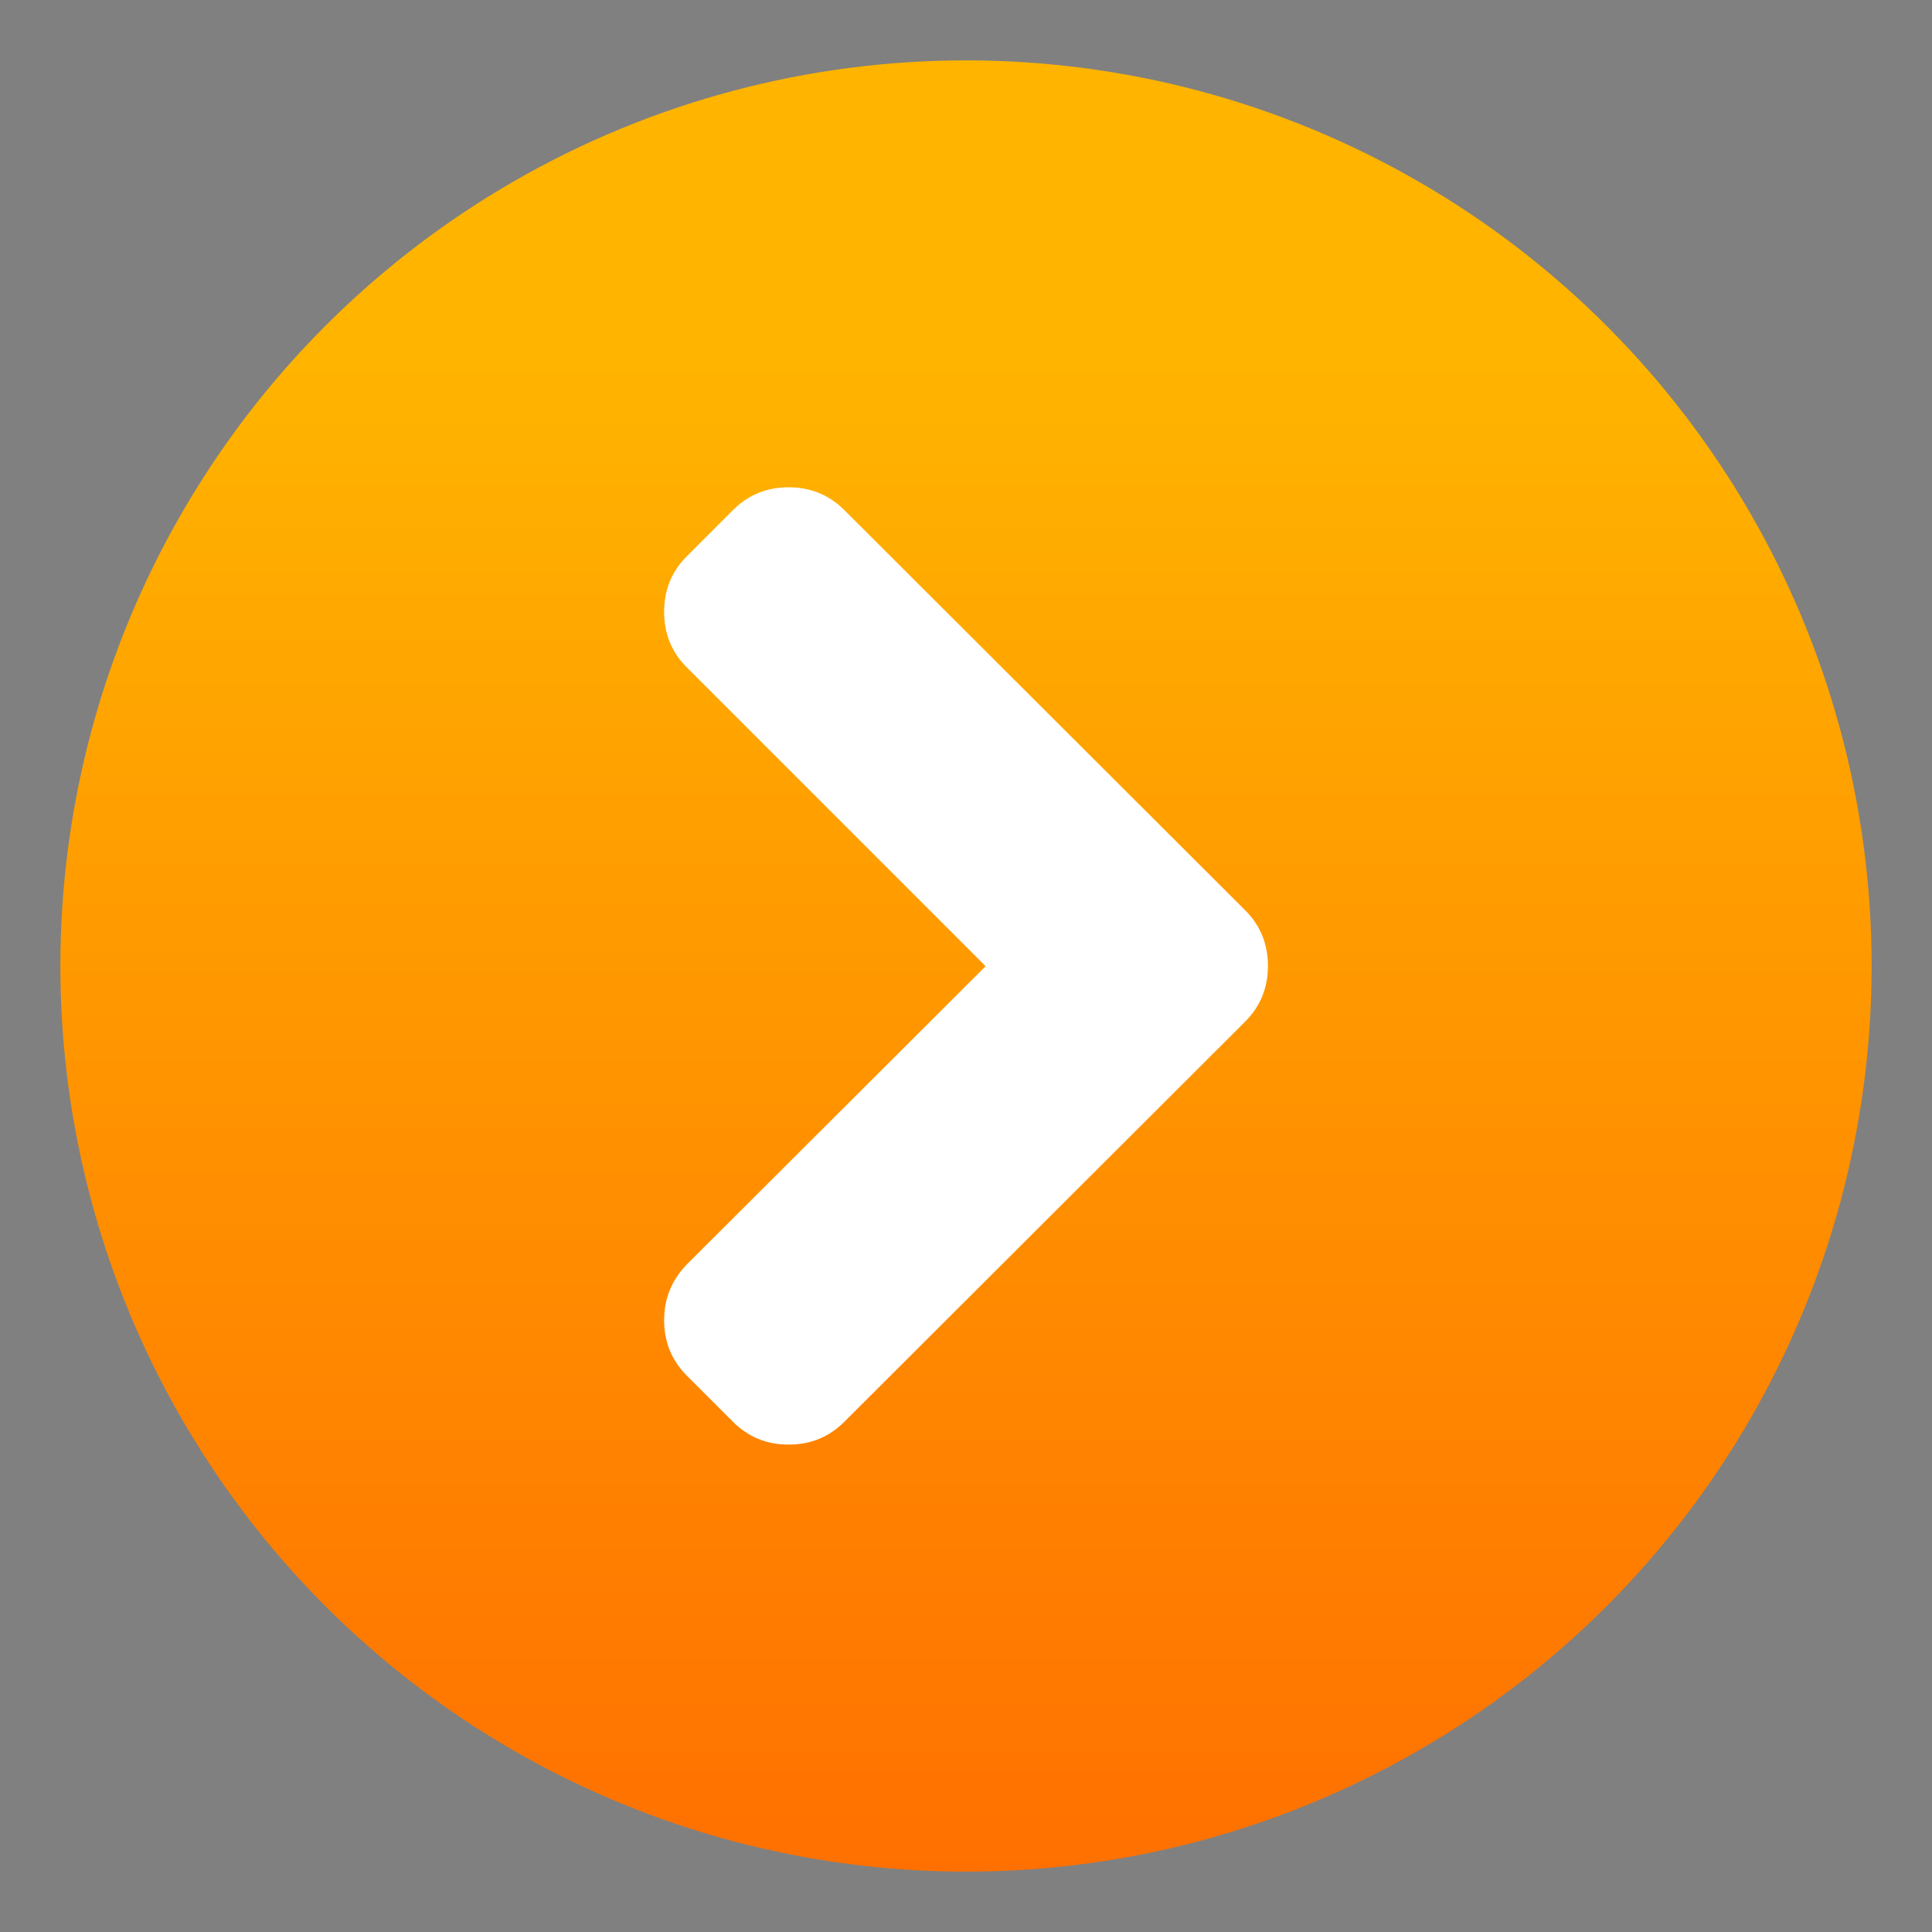 <?xml version="1.0" encoding="UTF-8" standalone="no"?>
<svg
   xmlns:dc="http://purl.org/dc/elements/1.1/"
   xmlns:cc="http://creativecommons.org/ns#"
   xmlns:rdf="http://www.w3.org/1999/02/22-rdf-syntax-ns#"
   xmlns:svg="http://www.w3.org/2000/svg"
   xmlns="http://www.w3.org/2000/svg"
   xmlns:xlink="http://www.w3.org/1999/xlink"
   xmlns:sodipodi="http://sodipodi.sourceforge.net/DTD/sodipodi-0.dtd"
   xmlns:inkscape="http://www.inkscape.org/namespaces/inkscape"
   inkscape:version="1.0 (4035a4fb49, 2020-05-01)"
   height="32"
   width="32"
   sodipodi:docname="system.svg"
   id="svg161"
   viewBox="0 0 32 32"
   version="1.1">
  <rect x="0" y="0" width="32" height="32" fill="#808080" stroke="none"/>
  <defs
     id="defs165">
    <linearGradient
       id="linearGradient1390"
       inkscape:collect="always">
      <stop
         id="stop1386"
         offset="0"
         style="stop-color:#00ebb4;stop-opacity:1" />
      <stop
         id="stop1388"
         offset="1"
         style="stop-color:#1d987e;stop-opacity:1" />
    </linearGradient>
    <linearGradient
       id="linearGradient1384"
       inkscape:collect="always">
      <stop
         id="stop1380"
         offset="0"
         style="stop-color:#78dc37;stop-opacity:1" />
      <stop
         id="stop1382"
         offset="1"
         style="stop-color:#16ab4b;stop-opacity:1" />
    </linearGradient>
    <linearGradient
       id="linearGradient1378"
       inkscape:collect="always">
      <stop
         id="stop1374"
         offset="0"
         style="stop-color:#ffb400;stop-opacity:1" />
      <stop
         id="stop1376"
         offset="1"
         style="stop-color:#ff7000;stop-opacity:1" />
    </linearGradient>
    <linearGradient
       id="linearGradient1372"
       inkscape:collect="always">
      <stop
         id="stop1368"
         offset="0"
         style="stop-color:#be64d7;stop-opacity:1" />
      <stop
         id="stop1370"
         offset="1"
         style="stop-color:#5b1aab;stop-opacity:1" />
    </linearGradient>
    <linearGradient
       id="linearGradient1366"
       inkscape:collect="always">
      <stop
         id="stop1362"
         offset="0"
         style="stop-color:#ff4b00;stop-opacity:1" />
      <stop
         id="stop1364"
         offset="1"
         style="stop-color:#f5102c;stop-opacity:1" />
    </linearGradient>
    <linearGradient
       id="linearGradient1360"
       inkscape:collect="always">
      <stop
         id="stop1356"
         offset="0"
         style="stop-color:#14c3fa;stop-opacity:1" />
      <stop
         id="stop1358"
         offset="1"
         style="stop-color:#1967f0;stop-opacity:1" />
    </linearGradient>
    <linearGradient
       inkscape:collect="always"
       id="linearGradient1328">
      <stop
         style="stop-color:#505050;stop-opacity:1"
         offset="0"
         id="stop1324" />
      <stop
         style="stop-color:#323232;stop-opacity:1"
         offset="1"
         id="stop1326" />
    </linearGradient>
    <linearGradient
       inkscape:collect="always"
       id="linearGradient3698">
      <stop
         style="stop-color:#647378;stop-opacity:1"
         offset="0"
         id="stop3694" />
      <stop
         style="stop-color:#46555a;stop-opacity:1"
         offset="1"
         id="stop3696" />
    </linearGradient>
    <linearGradient
       id="linearGradient3552"
       inkscape:collect="always">
      <stop
         id="stop3548"
         offset="0"
         style="stop-color:#14c3fa;stop-opacity:1" />
      <stop
         id="stop3550"
         offset="1"
         style="stop-color:#1964f0;stop-opacity:1" />
    </linearGradient>
    <linearGradient
       inkscape:collect="always"
       id="linearGradient3469">
      <stop
         style="stop-color:#ff4b00;stop-opacity:1"
         offset="0"
         id="stop3465" />
      <stop
         style="stop-color:#f50f2d;stop-opacity:1"
         offset="1"
         id="stop3467" />
    </linearGradient>
    <linearGradient
       id="linearGradient3312"
       inkscape:collect="always">
      <stop
         id="stop3308"
         offset="0"
         style="stop-color:#be64d7;stop-opacity:1" />
      <stop
         id="stop3310"
         offset="1"
         style="stop-color:#5a19aa;stop-opacity:1" />
    </linearGradient>
    <linearGradient
       id="linearGradient3212"
       inkscape:collect="always">
      <stop
         id="stop3208"
         offset="0"
         style="stop-color:#00ebb4;stop-opacity:1" />
      <stop
         id="stop3210"
         offset="1"
         style="stop-color:#1e967d;stop-opacity:1" />
    </linearGradient>
    <linearGradient
       inkscape:collect="always"
       id="linearGradient3145">
      <stop
         style="stop-color:#78dc37;stop-opacity:1"
         offset="0"
         id="stop3141" />
      <stop
         style="stop-color:#14aa4b;stop-opacity:1"
         offset="1"
         id="stop3143" />
    </linearGradient>
    <linearGradient
       inkscape:collect="always"
       id="linearGradient3080">
      <stop
         style="stop-color:#ffb400;stop-opacity:1"
         offset="0"
         id="stop3076" />
      <stop
         style="stop-color:#ff6e00;stop-opacity:1"
         offset="1"
         id="stop3078" />
    </linearGradient>
    <linearGradient
       gradientTransform="matrix(-0.125,0,0,0.125,21.982,7.939)"
       id="a"
       gradientUnits="userSpaceOnUse"
       x1="44.671"
       x2="47.062"
       y1="132.295"
       y2="-1.974">
      <stop
         offset="0"
         stop-color="#566069"
         id="stop2" />
      <stop
         offset="1"
         stop-color="#6c7884"
         id="stop4" />
    </linearGradient>
    <style
       type="text/css"
       id="current-color-scheme-7">.ColorScheme-Text {
        color:#31363b;
      }
      .ColorScheme-Background{
        color:#E9E8E8;
      }
      .ColorScheme-ViewText {
        color:#000000;
      }
      .ColorScheme-ViewBackground{
        color:#ffffff;
      }
      .ColorScheme-ViewHover {
        color:#000000;
      }
      .ColorScheme-ViewFocus{
        color:#5a5a5a;
      }
      .ColorScheme-ButtonText {
        color:#000000;
      }
      .ColorScheme-ButtonBackground{
        color:#E9E8E8;
      }
      .ColorScheme-ButtonHover {
        color:#1489ff;
      }
      .ColorScheme-ButtonFocus{
        color:#2B74C7;
      }</style>
    <linearGradient
       y2="-138.895"
       y1="569.971"
       x2="167.458"
       x1="167.458"
       gradientUnits="userSpaceOnUse"
       id="b"
       gradientTransform="matrix(0.048,0,0,0.048,6.758,6.718)">
      <stop
         id="stop7"
         stop-color="#566069"
         offset="0" />
      <stop
         id="stop9"
         stop-color="#6c7884"
         offset="1" />
    </linearGradient>
    <filter
       id="filter11290-9"
       x="-0.024"
       y="-0.024"
       width="1.048"
       height="1.048"
       style="color-interpolation-filters:sRGB">
      <feGaussianBlur
         stdDeviation="0.159"
         id="feGaussianBlur2429" />
    </filter>
    <linearGradient
       id="linearGradient1005-3"
       x1="16.56"
       x2="0.963"
       y1="0.661"
       y2="16.259"
       gradientTransform="matrix(3.78,0,0,3.78,-113.728,-93.746)"
       gradientUnits="userSpaceOnUse">
      <stop
         stop-color="#ff963c"
         offset="0"
         id="stop2432" />
      <stop
         stop-color="#ffdc55"
         offset="1"
         id="stop2434" />
    </linearGradient>
    <linearGradient
       y2="-158.68"
       y1="711.765"
       xlink:href="#d"
       x2="281.46"
       x1="287.515"
       gradientUnits="userSpaceOnUse"
       id="c"
       gradientTransform="matrix(0.037,0,0,0.037,-101.299,5.901)" />
    <linearGradient
       id="d">
      <stop
         id="stop9-3"
         stop-color="#566069"
         offset="0" />
      <stop
         id="stop11"
         stop-color="#6c7884"
         offset="1" />
    </linearGradient>
    <linearGradient
       gradientTransform="matrix(0.938,0,0,0.938,1,31.938)"
       gradientUnits="userSpaceOnUse"
       y2="-1"
       x2="5"
       y1="-26"
       x1="5"
       id="linearGradient913"
       xlink:href="#linearGradient3080"
       inkscape:collect="always" />
    <linearGradient
       id="linearGradient4436">
      <stop
         stop-color="#fee8c2"
         offset="0"
         id="stop951" />
      <stop
         stop-color="#fff9f2"
         offset=".569"
         id="stop953" />
      <stop
         stop-color="#fff"
         offset=".743"
         id="stop955" />
      <stop
         stop-color="#f9efe5"
         offset="1"
         id="stop957" />
    </linearGradient>
    <clipPath
       id="clipPath13429">
      <path
         d="m481 318h22v22h-22z"
         id="path960" />
    </clipPath>
    <clipPath
       id="clipPath13465">
      <path
         d="m507 318h22v22h-22z"
         id="path963" />
    </clipPath>
    <clipPath
       id="clipPath13501">
      <path
         d="m530 318h22v22h-22z"
         id="path966" />
    </clipPath>
    <clipPath
       id="clipPath13753">
      <path
         d="m672 1064c0-1.105 4.925-2 11-2s11 0.895 11 2-4.925 2-11 2-11-0.895-11-2"
         id="path969" />
    </clipPath>
    <clipPath
       id="clipPath13771">
      <path
         d="m660 1057h51v65.001h-51z"
         id="path972" />
    </clipPath>
    <clipPath
       id="clipPath14035">
      <path
         d="m659 517h53v18h-53z"
         id="path975" />
    </clipPath>
    <clipPath
       id="clipPath14127">
      <path
         d="m659 500h53v18h-53z"
         id="path978" />
    </clipPath>
    <clipPath
       id="clipPath14445">
      <path
         d="m648 112h73v60h-73z"
         id="path981" />
    </clipPath>
    <clipPath
       id="clipPath14609">
      <path
         d="m826 1056h59v60h-59z"
         id="path984" />
    </clipPath>
    <clipPath
       id="clipPath15305">
      <path
         d="m805 276h100v100h-100z"
         id="path987" />
    </clipPath>
    <clipPath
       id="clipPath15341">
      <path
         d="m145 1063.8h74.152v45.21h-74.152z"
         id="path990" />
    </clipPath>
    <clipPath
       id="clipPath15715">
      <path
         d="m151 667h57v57h-57z"
         id="path993" />
    </clipPath>
    <clipPath
       id="clipPath15807">
      <path
         d="m154 697h51v51h-51z"
         id="path996" />
    </clipPath>
    <clipPath
       id="clipPath16001">
      <path
         d="m500.04 864.45h36.012v67.52h-36.012z"
         id="path999" />
    </clipPath>
    <clipPath
       id="clipPath16093">
      <path
         d="m836 870.54h47v55.539h-47z"
         id="path1002" />
    </clipPath>
    <clipPath
       id="clipPath16477">
      <path
         d="m318.03 702.35h62.848v37.991h-62.848z"
         id="path1005" />
    </clipPath>
    <clipPath
       id="clipPath16579">
      <path
         d="m485.03 133.35h62.847v37.991h-62.847z"
         id="path1008" />
    </clipPath>
    <clipPath
       id="clipPath16709">
      <path
         d="m493.37 677.93h45.643v68.067h-45.643z"
         id="path1011" />
    </clipPath>
    <clipPath
       id="clipPath24218">
      <path
         d="m144.34 1018.2h71.467v78h-71.467z"
         id="path1014" />
    </clipPath>
    <clipPath
       id="clipPath24382">
      <path
         d="m293.21 1068.6 66.323-38.292 36.047 62.435-66.323 38.292z"
         id="path1017" />
    </clipPath>
    <clipPath
       id="clipPath24650">
      <path
         d="m488.86 1054.5h10v10.706h-10z"
         id="path1020" />
    </clipPath>
    <clipPath
       id="clipPath24700">
      <path
         d="m508 1066.8h10.001v10.705h-10.001z"
         id="path1023" />
    </clipPath>
    <clipPath
       id="clipPath24750">
      <path
         d="m525 1045.8h10v10.706h-10z"
         id="path1026" />
    </clipPath>
    <clipPath
       id="clipPath24864">
      <path
         d="m836 1043.7h25.5v31.5h-25.5z"
         id="path1029" />
    </clipPath>
    <clipPath
       id="clipPath24896">
      <path
         d="m838 1062.2h24v24h-24z"
         id="path1032" />
    </clipPath>
    <clipPath
       id="clipPath25070">
      <path
         d="m134 489.24h7v6h-7z"
         id="path1035" />
    </clipPath>
    <clipPath
       id="clipPath25100">
      <path
         d="m216 489.24h7v6h-7z"
         id="path1038" />
    </clipPath>
    <clipPath
       id="clipPath25502">
      <path
         d="m838 477.24h22v22h-22z"
         id="path1041" />
    </clipPath>
    <clipPath
       id="clipPath25686">
      <path
         d="m704 1061.2h25v25h-25z"
         id="path1044" />
    </clipPath>
    <clipPath
       id="clipPath25788">
      <path
         d="m663.04 1078.6-1.808-3.514-21.07-47.453c13.336-18.439 48.336-26.938 73.836-3.439 0.842 0 6.476 6.246 6 7l-18.386 25.895c-0.483 0.765-1.453 0.946-2.177 0.431l-15.505-11.011c-0.359-0.255-0.847-0.153-1.07 0.238l-18.272 31.869c-0.218 0.384-0.502 0.578-0.782 0.578-0.282 0-0.561-0.197-0.766-0.594"
         id="path1047" />
    </clipPath>
    <clipPath
       id="clipPath26420">
      <path
         d="m127 820.24h100v100h-100z"
         id="path1050" />
    </clipPath>
    <clipPath
       id="clipPath26860">
      <path
         d="m809 680.24c0-22.092 17.908-40 40-40s40 17.908 40 40c0 22.091-17.908 40-40 40s-40-17.909-40-40"
         id="path1053" />
    </clipPath>
    <clipPath
       id="clipPath27506">
      <path
         d="m658 469.24h44v45h-44z"
         id="path1056" />
    </clipPath>
    <clipPath
       id="clipPath27772">
      <path
         d="m651 271.24h58v58h-58z"
         id="path1059" />
    </clipPath>
    <clipPath
       id="clipPath27864">
      <path
         d="m662 307.24h38v8h-38z"
         id="path1062" />
    </clipPath>
    <clipPath
       id="clipPath28028">
      <path
         d="m858.98 137.24c0.013-0.101 0.021-0.203 0.021-0.307v-6.693h15.75c1.237 0 2.25-1.013 2.25-2.25v-11.25l-27-4.5-27 4.5v-2.25l27-4.5 27 4.5v-27c0-1.237-1.013-2.25-2.25-2.25h-49.5c-1.237 0-2.25 1.013-2.25 2.25v-4.25h54v54zm-35.979 0v-9.25c0 1.237 1.013 2.25 2.25 2.25h15.75v6.693c0 0.104 7e-3 0.207 0.02 0.307zm22.5-7h9v4.5h-9zm1.125-9c-0.62 0-1.125-0.506-1.125-1.125v-2.25c0-0.619 0.505-1.125 1.125-1.125h6.75c0.619 0 1.125 0.506 1.125 1.125v2.25c0 0.619-0.506 1.125-1.125 1.125z"
         id="path1065" />
    </clipPath>
    <clipPath
       id="clipPath28200">
      <path
         d="m531.27 136.24c6.325-2.29 10.727-8.277 10.727-15.484 0-11.316-10.2-20.563-25.65-34.575l-4.35-3.941-4.35 3.941c-15.45 14.012-25.65 23.259-25.65 34.575v-39.516h60v55zm-26.983 0c2.995-1.052 5.686-2.883 7.71-5.25 2.024 2.367 4.715 4.198 7.71 5.25zm-22.29 0v-15.484c0 7.207 4.402 13.194 10.727 15.484z"
         id="path1068" />
    </clipPath>
    <clipPath
       id="clipPath28364">
      <path
         d="m648 79.241h64v64h-64z"
         id="path1071" />
    </clipPath>
    <clipPath
       id="clipPath28984">
      <path
         d="m500 691.74c0-3.037 2.463-5.5 5.5-5.5s5.5 2.463 5.5 5.5-2.463 5.5-5.5 5.5-5.5-2.463-5.5-5.5"
         id="path1074" />
    </clipPath>
    <clipPath
       id="clipPath29012">
      <path
         d="m500 669.74c0-3.037 2.463-5.5 5.5-5.5s5.5 2.463 5.5 5.5c0 3.038-2.463 5.5-5.5 5.5s-5.5-2.462-5.5-5.5"
         id="path1077" />
    </clipPath>
    <clipPath
       id="clipPath29040">
      <path
         d="m494 680.74c0-3.037 2.462-5.5 5.5-5.5s5.5 2.463 5.5 5.5c0 3.038-2.462 5.5-5.5 5.5s-5.5-2.462-5.5-5.5"
         id="path1080" />
    </clipPath>
    <clipPath
       id="clipPath29068">
      <path
         d="m513 691.74c0-3.037 2.463-5.5 5.5-5.5s5.5 2.463 5.5 5.5-2.463 5.5-5.5 5.5-5.5-2.463-5.5-5.5"
         id="path1083" />
    </clipPath>
    <clipPath
       id="clipPath29096">
      <path
         d="m513 669.74c0-3.037 2.463-5.5 5.5-5.5s5.5 2.463 5.5 5.5c0 3.038-2.463 5.5-5.5 5.5s-5.5-2.462-5.5-5.5"
         id="path1086" />
    </clipPath>
    <clipPath
       id="clipPath29124">
      <path
         d="m507 680.74c0-3.037 2.463-5.5 5.5-5.5s5.5 2.463 5.5 5.5c0 3.038-2.463 5.5-5.5 5.5s-5.5-2.462-5.5-5.5"
         id="path1089" />
    </clipPath>
    <clipPath
       id="clipPath29152">
      <path
         d="m520 680.74c0-3.037 2.463-5.5 5.5-5.5s5.5 2.463 5.5 5.5c0 3.038-2.463 5.5-5.5 5.5s-5.5-2.462-5.5-5.5"
         id="path1092" />
    </clipPath>
    <clipPath
       id="clipPath29252">
      <path
         d="m321 322.24c-4.97 0-9-4.029-9-9 0-4.97 4.03-9 9-9h45c4.971 0 9 4.03 9 9 0 4.971-4.029 9-9 9z"
         id="path1095" />
    </clipPath>
    <clipPath
       id="clipPath29280">
      <path
         d="m322 297.24c-4.971 0-9-4.029-9-9 0-4.97 4.029-9 9-9h45c4.971 0 9 4.03 9 9 0 4.971-4.029 9-9 9z"
         id="path1098" />
    </clipPath>
    <clipPath
       id="clipPath29400">
      <path
         d="m155 83.24h44v53h-44z"
         id="path1101" />
    </clipPath>
    <clipPath
       id="clipPath13429-6">
      <path
         d="m481 318h22v22h-22z"
         id="path1104" />
    </clipPath>
    <clipPath
       id="clipPath13465-0">
      <path
         d="m507 318h22v22h-22z"
         id="path1107" />
    </clipPath>
    <clipPath
       id="clipPath13501-6">
      <path
         d="m530 318h22v22h-22z"
         id="path1110-6" />
    </clipPath>
    <clipPath
       id="clipPath13753-2">
      <path
         d="m672 1064c0-1.105 4.925-2 11-2s11 0.895 11 2-4.925 2-11 2-11-0.895-11-2"
         id="path1113" />
    </clipPath>
    <clipPath
       id="clipPath13771-6">
      <path
         d="m660 1057h51v65.001h-51z"
         id="path1116" />
    </clipPath>
    <clipPath
       id="clipPath14035-1">
      <path
         d="m659 517h53v18h-53z"
         id="path1119" />
    </clipPath>
    <clipPath
       id="clipPath14127-8">
      <path
         d="m659 500h53v18h-53z"
         id="path1122" />
    </clipPath>
    <clipPath
       id="clipPath14445-7">
      <path
         d="m648 112h73v60h-73z"
         id="path1125" />
    </clipPath>
    <clipPath
       id="clipPath14609-9">
      <path
         d="m826 1056h59v60h-59z"
         id="path1128" />
    </clipPath>
    <clipPath
       id="clipPath15305-2">
      <path
         d="m805 276h100v100h-100z"
         id="path1131" />
    </clipPath>
    <clipPath
       id="clipPath15341-0">
      <path
         d="m145 1063.8h74.152v45.21h-74.152z"
         id="path1134" />
    </clipPath>
    <clipPath
       id="clipPath15715-2">
      <path
         d="m151 667h57v57h-57z"
         id="path1137" />
    </clipPath>
    <clipPath
       id="clipPath15807-3">
      <path
         d="m154 697h51v51h-51z"
         id="path1140" />
    </clipPath>
    <clipPath
       id="clipPath16001-7">
      <path
         d="m500.04 864.45h36.012v67.52h-36.012z"
         id="path1143" />
    </clipPath>
    <clipPath
       id="clipPath16093-5">
      <path
         d="m836 870.54h47v55.539h-47z"
         id="path1146" />
    </clipPath>
    <clipPath
       id="clipPath16477-9">
      <path
         d="m318.03 702.35h62.848v37.991h-62.848z"
         id="path1149" />
    </clipPath>
    <clipPath
       id="clipPath16579-2">
      <path
         d="m485.03 133.35h62.847v37.991h-62.847z"
         id="path1152" />
    </clipPath>
    <clipPath
       id="clipPath16709-2">
      <path
         d="m493.37 677.93h45.643v68.067h-45.643z"
         id="path1155" />
    </clipPath>
    <clipPath
       id="clipPath24218-8">
      <path
         d="m144.34 1018.2h71.467v78h-71.467z"
         id="path1158" />
    </clipPath>
    <clipPath
       id="clipPath24382-9">
      <path
         d="m293.21 1068.6 66.323-38.292 36.047 62.435-66.323 38.292z"
         id="path1161" />
    </clipPath>
    <clipPath
       id="clipPath24650-7">
      <path
         d="m488.86 1054.5h10v10.706h-10z"
         id="path1164" />
    </clipPath>
    <clipPath
       id="clipPath24700-3">
      <path
         d="m508 1066.8h10.001v10.705h-10.001z"
         id="path1167" />
    </clipPath>
    <clipPath
       id="clipPath24750-6">
      <path
         d="m525 1045.8h10v10.706h-10z"
         id="path1170" />
    </clipPath>
    <clipPath
       id="clipPath24864-1">
      <path
         d="m836 1043.7h25.5v31.5h-25.5z"
         id="path1173" />
    </clipPath>
    <clipPath
       id="clipPath24896-2">
      <path
         d="m838 1062.2h24v24h-24z"
         id="path1176" />
    </clipPath>
    <clipPath
       id="clipPath25070-9">
      <path
         d="m134 489.24h7v6h-7z"
         id="path1179" />
    </clipPath>
    <clipPath
       id="clipPath25100-3">
      <path
         d="m216 489.24h7v6h-7z"
         id="path1182" />
    </clipPath>
    <clipPath
       id="clipPath25502-1">
      <path
         d="m838 477.24h22v22h-22z"
         id="path1185" />
    </clipPath>
    <clipPath
       id="clipPath25686-9">
      <path
         d="m704 1061.2h25v25h-25z"
         id="path1188" />
    </clipPath>
    <clipPath
       id="clipPath25788-4">
      <path
         d="m663.04 1078.6-1.808-3.514-21.07-47.453c13.336-18.439 48.336-26.938 73.836-3.439 0.842 0 6.476 6.246 6 7l-18.386 25.895c-0.483 0.765-1.453 0.946-2.177 0.431l-15.505-11.011c-0.359-0.255-0.847-0.153-1.07 0.238l-18.272 31.869c-0.218 0.384-0.502 0.578-0.782 0.578-0.282 0-0.561-0.197-0.766-0.594"
         id="path1191" />
    </clipPath>
    <clipPath
       id="clipPath26420-7">
      <path
         d="m127 820.24h100v100h-100z"
         id="path1194" />
    </clipPath>
    <clipPath
       id="clipPath26860-8">
      <path
         d="m809 680.24c0-22.092 17.908-40 40-40s40 17.908 40 40c0 22.091-17.908 40-40 40s-40-17.909-40-40"
         id="path1197" />
    </clipPath>
    <clipPath
       id="clipPath27506-4">
      <path
         d="m658 469.24h44v45h-44z"
         id="path1200" />
    </clipPath>
    <clipPath
       id="clipPath27772-5">
      <path
         d="m651 271.24h58v58h-58z"
         id="path1203" />
    </clipPath>
    <clipPath
       id="clipPath27864-0">
      <path
         d="m662 307.24h38v8h-38z"
         id="path1206" />
    </clipPath>
    <clipPath
       id="clipPath28028-3">
      <path
         d="m858.98 137.24c0.013-0.101 0.021-0.203 0.021-0.307v-6.693h15.75c1.237 0 2.25-1.013 2.25-2.25v-11.25l-27-4.5-27 4.5v-2.25l27-4.5 27 4.5v-27c0-1.237-1.013-2.25-2.25-2.25h-49.5c-1.237 0-2.25 1.013-2.25 2.25v-4.25h54v54zm-35.979 0v-9.25c0 1.237 1.013 2.25 2.25 2.25h15.75v6.693c0 0.104 7e-3 0.207 0.02 0.307zm22.5-7h9v4.5h-9zm1.125-9c-0.62 0-1.125-0.506-1.125-1.125v-2.25c0-0.619 0.505-1.125 1.125-1.125h6.75c0.619 0 1.125 0.506 1.125 1.125v2.25c0 0.619-0.506 1.125-1.125 1.125z"
         id="path1209" />
    </clipPath>
    <clipPath
       id="clipPath28200-6">
      <path
         d="m531.27 136.24c6.325-2.29 10.727-8.277 10.727-15.484 0-11.316-10.2-20.563-25.65-34.575l-4.35-3.941-4.35 3.941c-15.45 14.012-25.65 23.259-25.65 34.575v-39.516h60v55zm-26.983 0c2.995-1.052 5.686-2.883 7.71-5.25 2.024 2.367 4.715 4.198 7.71 5.25zm-22.29 0v-15.484c0 7.207 4.402 13.194 10.727 15.484z"
         id="path1212" />
    </clipPath>
    <clipPath
       id="clipPath28364-1">
      <path
         d="m648 79.241h64v64h-64z"
         id="path1215" />
    </clipPath>
    <clipPath
       id="clipPath28984-0">
      <path
         d="m500 691.74c0-3.037 2.463-5.5 5.5-5.5s5.5 2.463 5.5 5.5-2.463 5.5-5.5 5.5-5.5-2.463-5.5-5.5"
         id="path1218" />
    </clipPath>
    <clipPath
       id="clipPath29012-6">
      <path
         d="m500 669.74c0-3.037 2.463-5.5 5.5-5.5s5.5 2.463 5.5 5.5c0 3.038-2.463 5.5-5.5 5.5s-5.5-2.462-5.5-5.5"
         id="path1221" />
    </clipPath>
    <clipPath
       id="clipPath29040-3">
      <path
         d="m494 680.74c0-3.037 2.462-5.5 5.5-5.5s5.5 2.463 5.5 5.5c0 3.038-2.462 5.5-5.5 5.5s-5.5-2.462-5.5-5.5"
         id="path1224" />
    </clipPath>
    <clipPath
       id="clipPath29068-2">
      <path
         d="m513 691.74c0-3.037 2.463-5.5 5.5-5.5s5.5 2.463 5.5 5.5-2.463 5.5-5.5 5.5-5.5-2.463-5.5-5.5"
         id="path1227" />
    </clipPath>
    <clipPath
       id="clipPath29096-0">
      <path
         d="m513 669.74c0-3.037 2.463-5.5 5.5-5.5s5.5 2.463 5.5 5.5c0 3.038-2.463 5.5-5.5 5.5s-5.5-2.462-5.5-5.5"
         id="path1230" />
    </clipPath>
    <clipPath
       id="clipPath29124-6">
      <path
         d="m507 680.74c0-3.037 2.463-5.5 5.5-5.5s5.5 2.463 5.5 5.5c0 3.038-2.463 5.5-5.5 5.5s-5.5-2.462-5.5-5.5"
         id="path1233" />
    </clipPath>
    <clipPath
       id="clipPath29152-1">
      <path
         d="m520 680.74c0-3.037 2.463-5.5 5.5-5.5s5.5 2.463 5.5 5.5c0 3.038-2.463 5.5-5.5 5.5s-5.5-2.462-5.5-5.5"
         id="path1236" />
    </clipPath>
    <clipPath
       id="clipPath29252-5">
      <path
         d="m321 322.24c-4.97 0-9-4.029-9-9 0-4.97 4.03-9 9-9h45c4.971 0 9 4.03 9 9 0 4.971-4.029 9-9 9z"
         id="path1239" />
    </clipPath>
    <clipPath
       id="clipPath29280-5">
      <path
         d="m322 297.24c-4.971 0-9-4.029-9-9 0-4.97 4.029-9 9-9h45c4.971 0 9 4.03 9 9 0 4.971-4.029 9-9 9z"
         id="path1242" />
    </clipPath>
    <clipPath
       id="clipPath29400-4">
      <path
         d="m155 83.24h44v53h-44z"
         id="path1245" />
    </clipPath>
    <linearGradient
       id="linearGradient1005-3-3"
       x1="7.478"
       x2="9.095"
       y1="15.67"
       y2="2.763"
       gradientTransform="matrix(1,0,0,1,-40.286,-52.471)"
       gradientUnits="userSpaceOnUse">
      <stop
         stop-color="#fe6d00"
         offset="0"
         id="stop1248" />
      <stop
         stop-color="#fe7100"
         offset=".37"
         id="stop1250" />
      <stop
         stop-color="#ffb400"
         offset="1"
         id="stop1252" />
    </linearGradient>
    <clipPath
       id="clipPath13429-3">
      <path
         d="m481 318h22v22h-22z"
         id="path1255" />
    </clipPath>
    <clipPath
       id="clipPath13465-6-6">
      <path
         d="m507 318h22v22h-22z"
         id="path1258" />
    </clipPath>
    <clipPath
       id="clipPath13501-7">
      <path
         d="m530 318h22v22h-22z"
         id="path1261" />
    </clipPath>
    <clipPath
       id="clipPath13753-5">
      <path
         d="m672 1064c0-1.105 4.925-2 11-2s11 0.895 11 2-4.925 2-11 2-11-0.895-11-2"
         id="path1264" />
    </clipPath>
    <clipPath
       id="clipPath13771-3">
      <path
         d="m660 1057h51v65.001h-51z"
         id="path1267" />
    </clipPath>
    <clipPath
       id="clipPath14035-5">
      <path
         d="m659 517h53v18h-53z"
         id="path1270" />
    </clipPath>
    <clipPath
       id="clipPath14127-6">
      <path
         d="m659 500h53v18h-53z"
         id="path1273" />
    </clipPath>
    <clipPath
       id="clipPath14445-2">
      <path
         d="m648 112h73v60h-73z"
         id="path1276" />
    </clipPath>
    <clipPath
       id="clipPath14609-9-2">
      <path
         d="m826 1056h59v60h-59z"
         id="path1279" />
    </clipPath>
    <clipPath
       id="clipPath15305-1">
      <path
         d="m805 276h100v100h-100z"
         id="path1282" />
    </clipPath>
    <clipPath
       id="clipPath15341-2">
      <path
         d="m145 1063.8h74.152v45.21h-74.152z"
         id="path1285" />
    </clipPath>
    <clipPath
       id="clipPath15715-7-9">
      <path
         d="m151 667h57v57h-57z"
         id="path1288" />
    </clipPath>
    <clipPath
       id="clipPath15807-0">
      <path
         d="m154 697h51v51h-51z"
         id="path1291" />
    </clipPath>
    <clipPath
       id="clipPath16001-9">
      <path
         d="m500.04 864.45h36.012v67.52h-36.012z"
         id="path1294" />
    </clipPath>
    <clipPath
       id="clipPath16093-3-1">
      <path
         d="m836 870.54h47v55.539h-47z"
         id="path1297" />
    </clipPath>
    <clipPath
       id="clipPath16477-6">
      <path
         d="m318.03 702.35h62.848v37.991h-62.848z"
         id="path1300" />
    </clipPath>
    <clipPath
       id="clipPath16579-0">
      <path
         d="m485.03 133.35h62.847v37.991h-62.847z"
         id="path1303" />
    </clipPath>
    <clipPath
       id="clipPath16709-6">
      <path
         d="m493.37 677.93h45.643v68.067h-45.643z"
         id="path1306" />
    </clipPath>
    <clipPath
       id="clipPath24218-2">
      <path
         d="m144.34 1018.2h71.467v78h-71.467z"
         id="path1309" />
    </clipPath>
    <clipPath
       id="clipPath24382-6">
      <path
         d="m293.21 1068.6 66.323-38.292 36.047 62.435-66.323 38.292z"
         id="path1312" />
    </clipPath>
    <clipPath
       id="clipPath24650-1">
      <path
         d="m488.86 1054.5h10v10.706h-10z"
         id="path1315" />
    </clipPath>
    <clipPath
       id="clipPath24700-8">
      <path
         d="m508 1066.8h10.001v10.705h-10.001z"
         id="path1318" />
    </clipPath>
    <clipPath
       id="clipPath24750-7">
      <path
         d="m525 1045.8h10v10.706h-10z"
         id="path1321" />
    </clipPath>
    <clipPath
       id="clipPath24864-9">
      <path
         d="m836 1043.7h25.5v31.5h-25.5z"
         id="path1324" />
    </clipPath>
    <clipPath
       id="clipPath24896-2-2">
      <path
         d="m838 1062.2h24v24h-24z"
         id="path1327" />
    </clipPath>
    <clipPath
       id="clipPath25070-0">
      <path
         d="m134 489.24h7v6h-7z"
         id="path1330" />
    </clipPath>
    <clipPath
       id="clipPath25100-2">
      <path
         d="m216 489.24h7v6h-7z"
         id="path1333" />
    </clipPath>
    <clipPath
       id="clipPath25502-3">
      <path
         d="m838 477.24h22v22h-22z"
         id="path1336" />
    </clipPath>
    <clipPath
       id="clipPath25686-7">
      <path
         d="m704 1061.2h25v25h-25z"
         id="path1339" />
    </clipPath>
    <clipPath
       id="clipPath25788-5">
      <path
         d="m663.04 1078.6-1.808-3.514-21.07-47.453c13.336-18.439 48.336-26.938 73.836-3.439 0.842 0 6.476 6.246 6 7l-18.386 25.895c-0.483 0.765-1.453 0.946-2.177 0.431l-15.505-11.011c-0.359-0.255-0.847-0.153-1.07 0.238l-18.272 31.869c-0.218 0.384-0.502 0.578-0.782 0.578-0.282 0-0.561-0.197-0.766-0.594"
         id="path1342" />
    </clipPath>
    <clipPath
       id="clipPath26420-9">
      <path
         d="m127 820.24h100v100h-100z"
         id="path1345" />
    </clipPath>
    <clipPath
       id="clipPath26860-2">
      <path
         d="m809 680.24c0-22.092 17.908-40 40-40s40 17.908 40 40c0 22.091-17.908 40-40 40s-40-17.909-40-40"
         id="path1348" />
    </clipPath>
    <clipPath
       id="clipPath27506-2">
      <path
         d="m658 469.24h44v45h-44z"
         id="path1351" />
    </clipPath>
    <clipPath
       id="clipPath27772-8">
      <path
         d="m651 271.24h58v58h-58z"
         id="path1354" />
    </clipPath>
    <clipPath
       id="clipPath27864-9-7">
      <path
         d="m662 307.24h38v8h-38z"
         id="path1357" />
    </clipPath>
    <clipPath
       id="clipPath28028-7">
      <path
         d="m858.98 137.24c0.013-0.101 0.021-0.203 0.021-0.307v-6.693h15.75c1.237 0 2.25-1.013 2.25-2.25v-11.25l-27-4.5-27 4.5v-2.25l27-4.5 27 4.5v-27c0-1.237-1.013-2.25-2.25-2.25h-49.5c-1.237 0-2.25 1.013-2.25 2.25v-4.25h54v54zm-35.979 0v-9.25c0 1.237 1.013 2.25 2.25 2.25h15.75v6.693c0 0.104 7e-3 0.207 0.02 0.307zm22.5-7h9v4.5h-9zm1.125-9c-0.62 0-1.125-0.506-1.125-1.125v-2.25c0-0.619 0.505-1.125 1.125-1.125h6.75c0.619 0 1.125 0.506 1.125 1.125v2.25c0 0.619-0.506 1.125-1.125 1.125z"
         id="path1360" />
    </clipPath>
    <clipPath
       id="clipPath28200-3">
      <path
         d="m531.27 136.24c6.325-2.29 10.727-8.277 10.727-15.484 0-11.316-10.2-20.563-25.65-34.575l-4.35-3.941-4.35 3.941c-15.45 14.012-25.65 23.259-25.65 34.575v-39.516h60v55zm-26.983 0c2.995-1.052 5.686-2.883 7.71-5.25 2.024 2.367 4.715 4.198 7.71 5.25zm-22.29 0v-15.484c0 7.207 4.402 13.194 10.727 15.484z"
         id="path1363" />
    </clipPath>
    <clipPath
       id="clipPath28364-6">
      <path
         d="m648 79.241h64v64h-64z"
         id="path1366" />
    </clipPath>
    <clipPath
       id="clipPath28984-1">
      <path
         d="m500 691.74c0-3.037 2.463-5.5 5.5-5.5s5.5 2.463 5.5 5.5-2.463 5.5-5.5 5.5-5.5-2.463-5.5-5.5"
         id="path1369" />
    </clipPath>
    <clipPath
       id="clipPath29012-2">
      <path
         d="m500 669.74c0-3.037 2.463-5.5 5.5-5.5s5.5 2.463 5.5 5.5c0 3.038-2.463 5.5-5.5 5.5s-5.5-2.462-5.5-5.5"
         id="path1372" />
    </clipPath>
    <clipPath
       id="clipPath29040-9">
      <path
         d="m494 680.74c0-3.037 2.462-5.5 5.5-5.5s5.5 2.463 5.5 5.5c0 3.038-2.462 5.5-5.5 5.5s-5.5-2.462-5.5-5.5"
         id="path1375" />
    </clipPath>
    <clipPath
       id="clipPath29068-3">
      <path
         d="m513 691.74c0-3.037 2.463-5.5 5.5-5.5s5.5 2.463 5.5 5.5-2.463 5.5-5.5 5.5-5.5-2.463-5.5-5.5"
         id="path1378" />
    </clipPath>
    <clipPath
       id="clipPath29096-1">
      <path
         d="m513 669.74c0-3.037 2.463-5.5 5.5-5.5s5.5 2.463 5.5 5.5c0 3.038-2.463 5.5-5.5 5.5s-5.5-2.462-5.5-5.5"
         id="path1381" />
    </clipPath>
    <clipPath
       id="clipPath29124-9">
      <path
         d="m507 680.74c0-3.037 2.463-5.5 5.5-5.5s5.5 2.463 5.5 5.5c0 3.038-2.463 5.5-5.5 5.5s-5.5-2.462-5.5-5.5"
         id="path1384" />
    </clipPath>
    <clipPath
       id="clipPath29152-4">
      <path
         d="m520 680.74c0-3.037 2.463-5.5 5.5-5.5s5.5 2.463 5.5 5.5c0 3.038-2.463 5.5-5.5 5.5s-5.5-2.462-5.5-5.5"
         id="path1387" />
    </clipPath>
    <clipPath
       id="clipPath29252-7">
      <path
         d="m321 322.24c-4.97 0-9-4.029-9-9 0-4.97 4.03-9 9-9h45c4.971 0 9 4.03 9 9 0 4.971-4.029 9-9 9z"
         id="path1390" />
    </clipPath>
    <clipPath
       id="clipPath29280-8">
      <path
         d="m322 297.24c-4.971 0-9-4.029-9-9 0-4.97 4.029-9 9-9h45c4.971 0 9 4.03 9 9 0 4.971-4.029 9-9 9z"
         id="path1393" />
    </clipPath>
    <clipPath
       id="clipPath29400-4-0">
      <path
         d="m155 83.24h44v53h-44z"
         id="path1396" />
    </clipPath>
    <linearGradient
       id="linearGradient4438"
       x1="-49.059"
       x2="-42.279"
       y1="-33.99"
       y2="-33.99"
       gradientTransform="matrix(0.78,0,0,0.78,1.212,-17.484)"
       gradientUnits="userSpaceOnUse"
       xlink:href="#linearGradient4436" />
    <linearGradient
       id="linearGradient4448"
       x1="-49.059"
       x2="-42.279"
       y1="-33.99"
       y2="-33.99"
       gradientTransform="matrix(-0.78,0,0,0.78,-64.779,-17.484)"
       gradientUnits="userSpaceOnUse"
       xlink:href="#linearGradient4436" />
    <filter
       id="filter4466"
       x="-.022"
       y="-.026"
       width="1.044"
       height="1.052"
       color-interpolation-filters="sRGB">
      <feGaussianBlur
         stdDeviation="0.097"
         id="feGaussianBlur1401" />
    </filter>
    <linearGradient
       y2="-1"
       x2="5"
       y1="-26"
       x1="5"
       gradientTransform="matrix(0.938,0,0,0.938,41,31.937)"
       gradientUnits="userSpaceOnUse"
       id="linearGradient3074"
       xlink:href="#linearGradient3145"
       inkscape:collect="always" />
    <linearGradient
       id="c-62"
       x1="520.03"
       x2="520.03"
       y1="283.11"
       y2="825.22"
       gradientTransform="matrix(0.021,0,0,0.021,-2.338,-2.539)"
       gradientUnits="userSpaceOnUse">
      <stop
         stop-color="#fff"
         offset="0"
         id="stop3094" />
      <stop
         stop-color="#e1e1e1"
         offset="1"
         id="stop3096" />
    </linearGradient>
    <filter
       id="h"
       x="-.036"
       y="-.036"
       width="1.072"
       height="1.072"
       color-interpolation-filters="sRGB">
      <feGaussianBlur
         stdDeviation="7.529"
         id="feGaussianBlur3099" />
    </filter>
    <linearGradient
       id="c-6"
       x1="24.535"
       x2="24.535"
       y1="7.093"
       y2="44.483"
       gradientTransform="matrix(0.38,0,0,0.38,-0.686,-1.247)"
       gradientUnits="userSpaceOnUse">
      <stop
         stop-color="#76dd38"
         offset="0"
         id="stop3102" />
      <stop
         stop-color="#42c440"
         offset=".484"
         id="stop3104" />
      <stop
         stop-color="#14ab4b"
         offset="1"
         id="stop3106" />
    </linearGradient>
    <linearGradient
       y2="-1"
       x2="5"
       y1="-26"
       x1="5"
       gradientTransform="matrix(0.938,0,0,0.938,122,31.937)"
       gradientUnits="userSpaceOnUse"
       id="linearGradient3202"
       xlink:href="#linearGradient3212"
       inkscape:collect="always" />
    <linearGradient
       y2="-1"
       x2="5"
       y1="-26"
       x1="5"
       gradientTransform="matrix(0.938,0,0,0.938,-36,-1.331)"
       gradientUnits="userSpaceOnUse"
       id="linearGradient3241"
       xlink:href="#linearGradient3312"
       inkscape:collect="always" />
    <linearGradient
       id="d-9"
       x1="99.036"
       x2="99.036"
       y1="-.505"
       y2="199.84"
       gradientTransform="matrix(4.617,0,0,4.617,45.796,78.158)"
       gradientUnits="userSpaceOnUse">
      <stop
         stop-color="#369"
         offset="0"
         id="stop3245" />
      <stop
         stop-color="#25507b"
         offset="1"
         id="stop3247" />
    </linearGradient>
    <linearGradient
       id="a-1"
       x1="403.12"
       x2="403.12"
       y1="211.25"
       y2="396.25"
       gradientUnits="userSpaceOnUse">
      <stop
         stop-color="#5a1aa9"
         offset="0"
         id="stop3250" />
      <stop
         stop-color="#c063d5"
         offset="1"
         id="stop3252" />
    </linearGradient>
    <filter
       id="f"
       x="-.042"
       y="-.031"
       width="1.084"
       height="1.063"
       color-interpolation-filters="sRGB">
      <feGaussianBlur
         stdDeviation="2.428"
         id="feGaussianBlur3255" />
    </filter>
    <linearGradient
       id="c-2"
       x1="403.7"
       x2="402.71"
       y1="139.02"
       y2="463.07"
       gradientUnits="userSpaceOnUse">
      <stop
         stop-color="#fff"
         offset="0"
         id="stop3258" />
      <stop
         stop-color="#d7d7d7"
         offset="1"
         id="stop3260" />
    </linearGradient>
    <linearGradient
       id="b-7"
       x1="402.71"
       x2="402.71"
       y1="316.42"
       y2="341.92"
       gradientUnits="userSpaceOnUse"
       xlink:href="#a-1" />
    <linearGradient
       id="e"
       x1="396.33"
       x2="396.33"
       y1="137.89"
       y2="463.07"
       gradientUnits="userSpaceOnUse"
       xlink:href="#a-1" />
    <linearGradient
       y2="-1"
       x2="5"
       y1="-26"
       x1="5"
       gradientTransform="matrix(0.938,0,0,0.938,-70.339,31.938)"
       gradientUnits="userSpaceOnUse"
       id="linearGradient3329"
       xlink:href="#linearGradient3469"
       inkscape:collect="always" />
    <linearGradient
       id="a-0"
       x1="99.036"
       x2="99.036"
       y1="11.64"
       y2="199.84"
       gradientTransform="matrix(0.079,0,0,0.079,0.529,0.529)"
       gradientUnits="userSpaceOnUse">
      <stop
         stop-color="#ff4b00"
         offset="0"
         id="stop3333" />
      <stop
         stop-color="#f50f2d"
         offset="1"
         id="stop3335" />
    </linearGradient>
    <linearGradient
       id="a-3-3"
       x1="61.751"
       x2="2.416"
       y1="32.855"
       y2="32.855"
       gradientTransform="matrix(.168 0 0 .168 3.147 3.24)"
       gradientUnits="userSpaceOnUse">
      <stop
         stop-color="#f0ebeb"
         offset="0"
         id="stop3338" />
      <stop
         stop-color="#f0ebeb"
         offset="1"
         id="stop3340" />
    </linearGradient>
    <linearGradient
       id="linearGradient1055"
       x1="61.751"
       x2="2.416"
       y1="32.855"
       y2="32.855"
       gradientTransform="matrix(0.137,0,0,0.137,4.127,4.203)"
       gradientUnits="userSpaceOnUse">
      <stop
         stop-color="#272727"
         offset="0"
         id="stop3343" />
      <stop
         stop-color="#282828"
         offset="1"
         id="stop3345" />
    </linearGradient>
    <linearGradient
       id="linearGradient1065"
       x1="61.751"
       x2="2.416"
       y1="32.855"
       y2="32.855"
       gradientTransform="matrix(0.035,0,0,0.035,7.347,7.366)"
       gradientUnits="userSpaceOnUse"
       xlink:href="#a-3-3" />
    <linearGradient
       id="linearGradient1097"
       x1="2.693"
       x2="11.329"
       y1="13.665"
       y2="13.665"
       gradientTransform="matrix(0.871,0,0,0.79,5.866,-10.798)"
       gradientUnits="userSpaceOnUse">
      <stop
         stop-color="#f62900"
         offset="0"
         id="stop3349" />
      <stop
         stop-color="#f40b24"
         offset="1"
         id="stop3351" />
    </linearGradient>
    <filter
       id="filter1105"
       x="-.048"
       y="-.048"
       width="1.096"
       height="1.096"
       color-interpolation-filters="sRGB">
      <feGaussianBlur
         stdDeviation="0.042"
         id="feGaussianBlur3354" />
    </filter>
    <filter
       id="filter1121"
       x="-.108"
       y="-.108"
       width="1.216"
       height="1.216"
       color-interpolation-filters="sRGB">
      <feGaussianBlur
         stdDeviation="0.452"
         id="feGaussianBlur3357" />
    </filter>
    <linearGradient
       y2="-1"
       x2="5"
       y1="-26"
       x1="5"
       gradientTransform="matrix(0.938,0,0,0.938,-106.201,31.938)"
       gradientUnits="userSpaceOnUse"
       id="linearGradient3494"
       xlink:href="#linearGradient3552"
       inkscape:collect="always" />
    <filter
       id="g"
       x="-.036"
       y="-.036"
       width="1.072"
       height="1.072"
       color-interpolation-filters="sRGB">
      <feGaussianBlur
         stdDeviation="14.16"
         id="feGaussianBlur3496" />
    </filter>
    <linearGradient
       id="b-9"
       x1="520"
       x2="520.03"
       y1="44"
       y2="985.85"
       gradientTransform="matrix(0.064,0,0,0.064,-0.542,-0.542)"
       gradientUnits="userSpaceOnUse">
      <stop
         stop-color="#15c4fc"
         offset="0"
         id="stop3499" />
      <stop
         stop-color="#1863ee"
         offset="1"
         id="stop3501" />
    </linearGradient>
    <linearGradient
       id="a-3"
       x1="29.565"
       x2="29.728"
       y1="11.048"
       y2="53.559"
       gradientUnits="userSpaceOnUse">
      <stop
         stop-color="#fff"
         offset="0"
         id="stop3504" />
      <stop
         stop-color="#dbf6f8"
         offset="1"
         id="stop3506" />
    </linearGradient>
    <filter
       id="c-60"
       x="-.08"
       y="-.048"
       width="1.159"
       height="1.096"
       color-interpolation-filters="sRGB">
      <feGaussianBlur
         stdDeviation="0.797"
         id="feGaussianBlur3509" />
    </filter>
    <linearGradient
       y2="-1"
       x2="5"
       y1="-26"
       x1="5"
       gradientTransform="matrix(0.938,0,0,0.938,-197.714,31.938)"
       gradientUnits="userSpaceOnUse"
       id="linearGradient3569"
       xlink:href="#linearGradient3698"
       inkscape:collect="always" />
    <linearGradient
       id="linearGradient1056"
       x1="-170.14"
       x2="-177.47"
       y1="-1.365"
       y2="-8.541"
       gradientTransform="translate(195.07,46.371)"
       gradientUnits="userSpaceOnUse">
      <stop
         stop-color="#0096ff"
         offset="0"
         id="stop3573" />
      <stop
         stop-color="#00dcff"
         offset="1"
         id="stop3575" />
    </linearGradient>
    <linearGradient
       id="linearGradient1058"
       x1="-184.75"
       x2="-170.19"
       y1="-8.541"
       y2="-15.811"
       gradientTransform="translate(195.07,46.371)"
       gradientUnits="userSpaceOnUse">
      <stop
         stop-color="#505f64"
         offset="0"
         id="stop3578" />
      <stop
         stop-color="#647378"
         offset="1"
         id="stop3580" />
    </linearGradient>
    <filter
       id="filter1255"
       x="-.06"
       y="-.06"
       width="1.12"
       height="1.12"
       color-interpolation-filters="sRGB">
      <feGaussianBlur
         stdDeviation="0.065"
         id="feGaussianBlur3583" />
    </filter>
    <filter
       id="filter1269"
       x="-.06"
       y="-.06"
       width="1.12"
       height="1.12"
       color-interpolation-filters="sRGB">
      <feGaussianBlur
         stdDeviation="0.082"
         id="feGaussianBlur3586" />
    </filter>
    <filter
       id="filter1287"
       x="-.052"
       y="-.071"
       width="1.104"
       height="1.142"
       color-interpolation-filters="sRGB">
      <feGaussianBlur
         stdDeviation="0.071"
         id="feGaussianBlur3589" />
    </filter>
    <filter
       id="filter959"
       x="-.037"
       y="-.142"
       width="1.074"
       height="1.284"
       color-interpolation-filters="sRGB">
      <feGaussianBlur
         stdDeviation="0.051"
         id="feGaussianBlur3592" />
    </filter>
    <linearGradient
       inkscape:collect="always"
       xlink:href="#linearGradient1328"
       id="linearGradient1330"
       x1="-145"
       y1="-30"
       x2="-145"
       y2="-5"
       gradientUnits="userSpaceOnUse"
       gradientTransform="translate(1.0681152e-4,-32)" />
    <linearGradient
       inkscape:collect="always"
       xlink:href="#linearGradient1360"
       id="linearGradient1334"
       gradientUnits="userSpaceOnUse"
       x1="-145"
       y1="-30"
       x2="-145"
       y2="-5"
       gradientTransform="translate(41,-41.219)" />
    <linearGradient
       inkscape:collect="always"
       xlink:href="#linearGradient1366"
       id="linearGradient1338"
       gradientUnits="userSpaceOnUse"
       gradientTransform="translate(81,-35.804)"
       x1="-145"
       y1="-30"
       x2="-145"
       y2="-5" />
    <linearGradient
       inkscape:collect="always"
       xlink:href="#linearGradient1372"
       id="linearGradient1342"
       gradientUnits="userSpaceOnUse"
       gradientTransform="translate(124,-36.043)"
       x1="-145"
       y1="-30"
       x2="-145"
       y2="-5" />
    <linearGradient
       inkscape:collect="always"
       xlink:href="#linearGradient1378"
       id="linearGradient1346"
       gradientUnits="userSpaceOnUse"
       gradientTransform="translate(161.548,-35.005)"
       x1="-145"
       y1="-30"
       x2="-145"
       y2="-5" />
    <linearGradient
       inkscape:collect="always"
       xlink:href="#linearGradient1384"
       id="linearGradient1350"
       gradientUnits="userSpaceOnUse"
       gradientTransform="translate(206.211,-33.563)"
       x1="-145"
       y1="-30"
       x2="-145"
       y2="-5" />
    <linearGradient
       inkscape:collect="always"
       xlink:href="#linearGradient1390"
       id="linearGradient1354"
       gradientUnits="userSpaceOnUse"
       gradientTransform="translate(248,-35.129)"
       x1="-145"
       y1="-30"
       x2="-145"
       y2="-5" />
  </defs>
  <sodipodi:namedview
     inkscape:document-rotation="0"
     inkscape:snap-bbox-edge-midpoints="false"
     inkscape:object-nodes="true"
     inkscape:current-layer="svg161"
     inkscape:window-maximized="1"
     inkscape:window-y="0"
     inkscape:window-x="0"
     inkscape:cy="-26.069444"
     inkscape:cx="-163.96617"
     inkscape:zoom="1.9999999"
     inkscape:bbox-nodes="true"
     inkscape:snap-bbox="true"
     showgrid="true"
     id="namedview163"
     inkscape:window-height="1000"
     inkscape:window-width="1920"
     inkscape:pageshadow="2"
     inkscape:pageopacity="0"
     guidetolerance="10"
     gridtolerance="10"
     objecttolerance="10"
     borderopacity="1"
     bordercolor="#666666"
     pagecolor="#c8c8c8">
    <inkscape:grid
       id="grid1006"
       type="xygrid" />
  </sodipodi:namedview>
  <style
     type="text/css"
     id="current-color-scheme">.ColorScheme-Text { color:#333333; }</style>
  <circle
     style="fill:url(#a)"
     id="circle88"
     r="0"
     cy="-162"
     cx="98" />
  <g
     transform="translate(-28.955,-4.998)"
     id="22-22-system-shutdown">
    <rect
       style="opacity:0.001;fill:currentColor;fill-opacity:1;stroke:none;stroke-width:2;stroke-linecap:round;stroke-linejoin:round;stroke-miterlimit:4;stroke-dasharray:none;stroke-opacity:1"
       y="41.998"
       x="-44.045"
       height="22"
       width="22"
       id="rect4229" />
    <g
       id="g902"
       transform="translate(-5.5523806e-8,-19)">
      <rect
         style="opacity:1;fill:#323232;fill-opacity:1;fill-rule:evenodd;stroke:none;stroke-width:1.323;stroke-linecap:round;stroke-linejoin:miter;stroke-miterlimit:4;stroke-dasharray:none;stroke-dashoffset:3;stroke-opacity:1;paint-order:stroke fill markers"
         id="rect895"
         width="7"
         height="1"
         x="66"
         y="33.5"
         ry="0.5"
         transform="rotate(90)" />
      <path
         sodipodi:arc-type="arc"
         d="m -32.448,67.705 a 6,6 0 0 1 4.395,6.578 6,6 0 0 1 -5.948,5.216 6,6 0 0 1 -5.948,-5.216 6,6 0 0 1 4.395,-6.578"
         sodipodi:end="4.4505896"
         sodipodi:start="4.9741884"
         sodipodi:ry="5.9995742"
         sodipodi:rx="5.9995742"
         sodipodi:cy="73.500305"
         sodipodi:cx="-34.000427"
         sodipodi:type="arc"
         id="path898"
         style="opacity:1;fill:none;fill-opacity:1;fill-rule:evenodd;stroke:#323232;stroke-width:1;stroke-linecap:round;stroke-linejoin:miter;stroke-miterlimit:4;stroke-dasharray:none;stroke-dashoffset:3;stroke-opacity:1;paint-order:stroke fill markers"
         sodipodi:open="true" />
    </g>
  </g>
  <g
     transform="translate(-76,-32)"
     id="g1071" />
  <g
     id="22-22-system-reboot"
     transform="translate(-78.996,-4.998)">
    <rect
       style="opacity:0.001;fill:currentColor;fill-opacity:1;stroke:none;stroke-width:2;stroke-linecap:round;stroke-linejoin:round;stroke-miterlimit:4;stroke-dasharray:none;stroke-opacity:1"
       y="-35.004"
       x="-64"
       height="22"
       width="22"
       id="rect4235"
       transform="rotate(-90)" />
    <g
       id="g1398"
       transform="translate(2.496,-22.5)">
      <rect
         transform="matrix(0,1,1,0,0,0)"
         ry="0.5"
         y="-32.496"
         x="70.5"
         height="1"
         width="4"
         id="rect1036"
         style="opacity:1;fill:#323232;fill-opacity:1;fill-rule:evenodd;stroke:none;stroke-width:1;stroke-linecap:round;stroke-linejoin:miter;stroke-miterlimit:4;stroke-dasharray:none;stroke-dashoffset:3;stroke-opacity:1;paint-order:stroke fill markers" />
      <path
         transform="matrix(0.707,-0.707,0.707,0.707,0,0)"
         style="opacity:1;fill:none;fill-opacity:1;fill-rule:evenodd;stroke:#323232;stroke-width:1;stroke-linecap:round;stroke-linejoin:miter;stroke-miterlimit:4;stroke-dasharray:none;stroke-dashoffset:3;stroke-opacity:1;paint-order:stroke fill markers"
         id="path1343"
         sodipodi:type="arc"
         sodipodi:cx="-72.120674"
         sodipodi:cy="35.356159"
         sodipodi:rx="6.0000019"
         sodipodi:ry="6.0000019"
         sodipodi:start="4.2774268"
         sodipodi:end="3.6651914"
         sodipodi:open="true"
         d="m -74.649,29.915 a 6,6 0 0 1 7.521,2.113 6,6 0 0 1 -0.942,7.755 6,6 0 0 1 -7.808,0.252 6,6 0 0 1 -1.439,-7.678" />
      <rect
         style="opacity:1;fill:#323232;fill-opacity:1;fill-rule:evenodd;stroke:none;stroke-width:1;stroke-linecap:round;stroke-linejoin:miter;stroke-miterlimit:4;stroke-dasharray:none;stroke-dashoffset:3;stroke-opacity:1;paint-order:stroke fill markers"
         id="rect1363"
         width="4"
         height="1"
         x="28.496"
         y="73.5"
         ry="0.5"
         transform="scale(-1,1)" />
    </g>
  </g>
  <g
     id="22-22-system-suspend"
     transform="translate(-79.145,-4.998)">
    <rect
       style="opacity:0.001;fill:currentColor;fill-opacity:1;stroke:none;stroke-width:2;stroke-linecap:round;stroke-linejoin:round;stroke-miterlimit:4;stroke-dasharray:none;stroke-opacity:1"
       y="41.998"
       x="-78.855"
       height="22"
       width="22"
       id="rect4222" />
    <g
       id="g1448"
       transform="translate(-6.647,-25.757)">
      <path
         d="m -10.653,104.374 a 6.003,6.003 0 0 1 -6.863,-2.136 6.003,6.003 0 0 1 0.104,-7.187 6.003,6.003 0 0 1 6.922,-1.936"
         sodipodi:open="true"
         sodipodi:end="5.0814163"
         sodipodi:start="1.2307078"
         sodipodi:ry="6.003233"
         sodipodi:rx="6.003233"
         sodipodi:cy="98.71434"
         sodipodi:cx="-12.655592"
         sodipodi:type="arc"
         id="path1021"
         style="opacity:1;fill:none;fill-opacity:1;fill-rule:evenodd;stroke:#323232;stroke-width:1;stroke-linecap:round;stroke-linejoin:miter;stroke-miterlimit:4;stroke-dasharray:none;stroke-dashoffset:3;stroke-opacity:1;paint-order:stroke fill markers"
         transform="matrix(-0.707,-0.707,-0.707,0.707,0,0)" />
      <path
         transform="matrix(-0.707,-0.707,-0.707,0.707,0,0)"
         style="opacity:1;fill:none;fill-opacity:1;fill-rule:evenodd;stroke:#323232;stroke-width:1;stroke-linecap:round;stroke-linejoin:miter;stroke-miterlimit:4;stroke-dasharray:none;stroke-dashoffset:3;stroke-opacity:1;paint-order:stroke fill markers"
         id="path1444"
         sodipodi:type="arc"
         sodipodi:cx="-8.4810352"
         sodipodi:cy="98.787079"
         sodipodi:rx="6.003233"
         sodipodi:ry="6.003233"
         sodipodi:start="1.9630727"
         sodipodi:end="4.3575754"
         sodipodi:open="true"
         d="m -10.776,104.334 a 6.003,6.003 0 0 1 -3.707,-5.66 6.003,6.003 0 0 1 3.917,-5.517" />
    </g>
  </g>
  <g
     id="22-22-system-suspend-hibernate"
     transform="translate(-79,-4.998)">
    <rect
       style="opacity:0.001;fill:currentColor;fill-opacity:1;stroke:none;stroke-width:2;stroke-linecap:round;stroke-linejoin:round;stroke-miterlimit:4;stroke-dasharray:none;stroke-opacity:1"
       y="41.998"
       x="47"
       height="22"
       width="22"
       id="rect4248" />
    <g
       id="g1548"
       transform="translate(8.72,-23.002)">
      <g
         transform="translate(0,1)"
         id="g1539">
        <rect
           ry="0.527"
           y="84.325"
           x="-20.994"
           height="1.055"
           width="5.219"
           id="rect1013"
           style="opacity:1;fill:#323232;fill-opacity:1;fill-rule:evenodd;stroke:none;stroke-width:1.173;stroke-linecap:round;stroke-linejoin:miter;stroke-miterlimit:4;stroke-dasharray:none;stroke-dashoffset:3;stroke-opacity:1;paint-order:stroke fill markers"
           transform="rotate(-45)" />
        <rect
           style="opacity:1;fill:#323232;fill-opacity:1;fill-rule:evenodd;stroke:none;stroke-width:1.118;stroke-linecap:round;stroke-linejoin:miter;stroke-miterlimit:4;stroke-dasharray:none;stroke-dashoffset:3;stroke-opacity:1;paint-order:stroke fill markers"
           id="rect1015"
           width="5"
           height="1"
           x="45"
           y="74"
           ry="0.5" />
        <rect
           transform="scale(1,-1)"
           y="-72"
           x="45"
           height="1"
           width="4"
           id="rect1017"
           style="opacity:1;fill:#323232;fill-opacity:1;fill-rule:evenodd;stroke:none;stroke-width:1;stroke-linecap:round;stroke-linejoin:miter;stroke-miterlimit:4;stroke-dasharray:none;stroke-dashoffset:3;stroke-opacity:1;paint-order:stroke fill markers"
           ry="0.5" />
      </g>
      <g
         id="g1517"
         transform="translate(111.209,-2.755)">
        <path
           d="m -10.243,104.784 a 6.003,6.003 0 0 1 -6.863,-2.136 6.003,6.003 0 0 1 0.104,-7.187 6.003,6.003 0 0 1 6.922,-1.936"
           sodipodi:open="true"
           sodipodi:end="5.0814163"
           sodipodi:start="1.2307078"
           sodipodi:ry="6.003233"
           sodipodi:rx="6.003233"
           sodipodi:cy="99.12429"
           sodipodi:cx="-12.245644"
           sodipodi:type="arc"
           id="path1513"
           style="opacity:1;fill:none;fill-opacity:1;fill-rule:evenodd;stroke:#323232;stroke-width:1;stroke-linecap:round;stroke-linejoin:miter;stroke-miterlimit:4;stroke-dasharray:none;stroke-dashoffset:3;stroke-opacity:1;paint-order:stroke fill markers"
           transform="matrix(-0.707,-0.707,-0.707,0.707,0,0)" />
        <path
           transform="matrix(-0.707,-0.707,-0.707,0.707,0,0)"
           style="opacity:1;fill:none;fill-opacity:1;fill-rule:evenodd;stroke:#323232;stroke-width:1;stroke-linecap:round;stroke-linejoin:miter;stroke-miterlimit:4;stroke-dasharray:none;stroke-dashoffset:3;stroke-opacity:1;paint-order:stroke fill markers"
           id="path1515"
           sodipodi:type="arc"
           sodipodi:cx="-8.0710869"
           sodipodi:cy="99.197029"
           sodipodi:rx="6.003233"
           sodipodi:ry="6.003233"
           sodipodi:start="1.9630727"
           sodipodi:end="4.3575754"
           sodipodi:open="true"
           d="m -10.366,104.744 a 6.003,6.003 0 0 1 -3.707,-5.66 6.003,6.003 0 0 1 3.917,-5.517" />
      </g>
    </g>
  </g>
  <g
     id="22-22-system-lock-screen"
     transform="translate(-79,-4.998)">
    <rect
       style="opacity:0.001;fill:currentColor;fill-opacity:1;stroke:none;stroke-width:2;stroke-linecap:round;stroke-linejoin:round;stroke-miterlimit:4;stroke-dasharray:none;stroke-opacity:1"
       y="41.998"
       x="128"
       height="22"
       width="22"
       id="rect4255" />
    <g
       id="g1697"
       transform="translate(-13,-57.002)">
      <path
         sodipodi:nodetypes="ssccsssccss"
         id="rect1584"
         d="m 152.5,101 c -2.493,0 -4.5,2.007 -4.5,4.5 v 3.633 h 1 V 105.5 c 0,-1.939 1.561,-3.5 3.5,-3.5 1.939,0 3.5,1.561 3.5,3.5 v 3.633 h 1 V 105.5 c 0,-2.493 -2.007,-4.5 -4.5,-4.5 z"
         style="opacity:1;fill:#323232;fill-opacity:1;stroke:none;stroke-width:0.458;stroke-miterlimit:4;stroke-dasharray:none;stroke-opacity:1"
         inkscape:connector-curvature="0" />
      <path
         sodipodi:nodetypes="cccccccccc"
         inkscape:connector-curvature="0"
         style="opacity:1;fill:#323232;fill-opacity:1;stroke:none;stroke-width:0.389;stroke-miterlimit:4;stroke-dasharray:none;stroke-opacity:1"
         d="M 146,109.002 V 117 h 13 v -7.998 z m 1,1 h 11 V 116 h -11 z"
         id="path1680" />
    </g>
  </g>
  <g
     id="22-22-system-switch-user"
     transform="translate(-79.055,-4.998)">
    <rect
       style="opacity:0.001;fill:currentColor;fill-opacity:1;stroke:none;stroke-width:2;stroke-linecap:round;stroke-linejoin:round;stroke-miterlimit:4;stroke-dasharray:none;stroke-opacity:1"
       y="41.998"
       x="169.055"
       height="22"
       width="22"
       id="rect4220" />
    <g
       id="g1797"
       transform="translate(5.5,-18)">
      <path
         inkscape:connector-curvature="0"
         id="path1784"
         d="m 174.5,65 a 4,4 0 0 0 -4,4 4,4 0 0 0 4,4 4,4 0 0 0 4,-4 4,4 0 0 0 -4,-4 z m 0,1 a 3,3 0 0 1 3,3 3,3 0 0 1 -3,3 3,3 0 0 1 -3,-3 3,3 0 0 1 3,-3 z"
         style="opacity:1;fill:#323232;fill-opacity:1;stroke:none;stroke-width:1.6;stroke-miterlimit:4;stroke-dasharray:none;stroke-opacity:1" />
      <path
         d="m 168.586,77.491 a 6,6 0 0 1 5.916,-4.991 6,6 0 0 1 5.913,4.994"
         sodipodi:open="true"
         sodipodi:end="6.114761"
         sodipodi:start="3.3106179"
         sodipodi:ry="5.9998951"
         sodipodi:rx="5.9998951"
         sodipodi:cy="78.5"
         sodipodi:cx="174.5"
         sodipodi:type="arc"
         style="opacity:1;fill:none;fill-opacity:1;stroke:#323232;stroke-width:1;stroke-linecap:round;stroke-miterlimit:4;stroke-dasharray:none;stroke-opacity:1"
         id="circle1786" />
    </g>
  </g>
  <g
     transform="translate(-5)"
     id="22-22-system-log-out">
    <rect
       style="opacity:0.001;fill:currentColor;fill-opacity:1;stroke:none;stroke-width:2;stroke-linecap:round;stroke-linejoin:round;stroke-miterlimit:4;stroke-dasharray:none;stroke-opacity:1"
       y="37"
       x="-32"
       height="22"
       width="22"
       id="rect4242"
       transform="scale(-1,1)" />
    <g
       id="g981"
       transform="translate(0,-1)">
      <rect
         style="opacity:1;fill:#323232;fill-opacity:1;fill-rule:evenodd;stroke:none;stroke-width:1.732;stroke-linecap:round;stroke-linejoin:miter;stroke-miterlimit:4;stroke-dasharray:none;stroke-dashoffset:3;stroke-opacity:1;paint-order:stroke fill markers"
         id="rect881"
         width="12"
         height="1"
         x="15"
         y="48"
         ry="0.5" />
      <rect
         transform="rotate(45)"
         style="opacity:1;fill:#323232;fill-opacity:1;fill-rule:evenodd;stroke:none;stroke-width:1.323;stroke-linecap:round;stroke-linejoin:miter;stroke-miterlimit:4;stroke-dasharray:none;stroke-dashoffset:3;stroke-opacity:1;paint-order:stroke fill markers"
         id="rect1054"
         width="7"
         height="1"
         x="46.532"
         y="15.056"
         ry="0.5" />
      <rect
         ry="0.5"
         y="-53.533"
         x="-22.057"
         height="1"
         width="7"
         id="rect976"
         style="opacity:1;fill:#323232;fill-opacity:1;fill-rule:evenodd;stroke:none;stroke-width:1.323;stroke-linecap:round;stroke-linejoin:miter;stroke-miterlimit:4;stroke-dasharray:none;stroke-dashoffset:3;stroke-opacity:1;paint-order:stroke fill markers"
         transform="matrix(0.707,-0.707,-0.707,-0.707,0,0)" />
    </g>
  </g>
  <style
     type="text/css"
     id="style1406">.st0{opacity:0.15;fill:#45413C;}
	.st1{fill:#FFE500;}
	.st2{fill:#EBCB00;}
	.st3{fill:none;stroke:#45413C;stroke-linecap:round;stroke-linejoin:round;stroke-miterlimit:10;}
	.st4{fill:#FFAA54;}
	.st5{fill:#FF8A14;}
	.st6{fill:#FFB0CA;stroke:#45413C;stroke-linecap:round;stroke-linejoin:round;stroke-miterlimit:10;}
	.st7{fill:#FF87AF;stroke:#45413C;stroke-linecap:round;stroke-linejoin:round;stroke-miterlimit:10;}
	.st8{fill:#FFCC99;}
	.st9{fill:#FFFFFF;}
	.st10{fill:#F0F0F0;}
	.st11{fill:#BF8256;}
	.st12{fill:#915E3A;}
	.st13{fill:#DEA47A;}
	.st14{fill:#F0D5A8;}
	.st15{fill:#DEBB7E;}
	.st16{fill:#F7E5C6;}
	.st17{fill:#FF8A14;stroke:#45413C;stroke-linecap:round;stroke-linejoin:round;stroke-miterlimit:10;}
	.st18{fill:#FFF5E3;}
	.st19{fill:#FFF48C;}
	.st20{fill:#FFFACF;}
	.st21{fill:#FFFCE5;}
	.st22{fill:#FF87AF;}
	.st23{fill:#FFB0CA;}
	.st24{fill:#FFE500;stroke:#45413C;stroke-linecap:round;stroke-linejoin:round;stroke-miterlimit:10;}
	.st25{fill:#9CEB60;stroke:#45413C;stroke-linecap:round;stroke-linejoin:round;stroke-miterlimit:10;}
	.st26{fill:#FFFACF;stroke:#45413C;stroke-linecap:round;stroke-linejoin:round;stroke-miterlimit:10;}
	.st27{fill:#00F5BC;stroke:#45413C;stroke-linecap:round;stroke-linejoin:round;stroke-miterlimit:10;}
	.st28{fill:#BF8256;stroke:#45413C;stroke-linecap:round;stroke-linejoin:round;stroke-miterlimit:10;}
	.st29{fill:#FFE3CF;stroke:#45413C;stroke-linecap:round;stroke-linejoin:round;stroke-miterlimit:10;}
	.st30{fill:#FF6242;}
	.st31{fill:#FF866E;}
	.st32{fill:none;stroke:#E04122;stroke-linecap:round;stroke-linejoin:round;stroke-miterlimit:10;}
	.st33{fill:#FFFEF2;stroke:#45413C;stroke-linecap:round;stroke-linejoin:round;stroke-miterlimit:10;}
	.st34{fill:#FF6242;stroke:#45413C;stroke-linecap:round;stroke-linejoin:round;stroke-miterlimit:10;}
	.st35{fill:#FFA694;}
	.st36{fill:#FFFFFF;stroke:#45413C;stroke-linecap:round;stroke-linejoin:round;stroke-miterlimit:10;}
	.st37{fill:#FFFEF2;}
	.st38{fill:#FF6196;}
	.st39{fill:#B89558;}
	.st40{fill:none;stroke:#915E3A;stroke-linecap:round;stroke-linejoin:round;stroke-miterlimit:10;}
	.st41{fill:#DEBB7E;stroke:#45413C;stroke-linecap:round;stroke-linejoin:round;stroke-miterlimit:10;}
	.st42{fill:#6DD627;stroke:#45413C;stroke-linecap:round;stroke-linejoin:round;stroke-miterlimit:10;}
	.st43{fill:#E5F8FF;}
	.st44{fill:#E8F4FA;}
	.st45{fill:#E8F4FA;stroke:#45413C;stroke-linecap:round;stroke-linejoin:round;stroke-miterlimit:10;}
	.st46{fill:#FFCCDD;}
	.st47{fill:#E5F8FF;stroke:#45413C;stroke-linecap:round;stroke-linejoin:round;stroke-miterlimit:10;}
	.st48{fill:#00B8F0;stroke:#45413C;stroke-linecap:round;stroke-linejoin:round;stroke-miterlimit:10;}
	.st49{fill:#00B8F0;}
	.st50{fill:#4ACFFF;}
	.st51{fill:#E04122;}
	.st52{fill:#E04122;stroke:#45413C;stroke-linecap:round;stroke-linejoin:round;stroke-miterlimit:10;}
	.st53{fill:#87898C;}
	.st54{fill:#BDBEC0;}
	.st55{fill:#656769;}
	.st56{fill:#525252;}
	.st57{fill:#FFF48C;stroke:#45413C;stroke-linecap:round;stroke-linejoin:round;stroke-miterlimit:10;}
	.st58{fill:#6DD627;}
	.st59{fill:#EB6D00;}
	.st60{fill:#46B000;}
	.st61{fill:#80DDFF;}
	.st62{fill:#DAEDF7;}
	.st63{fill:#BF8DF2;stroke:#45413C;stroke-linecap:round;stroke-linejoin:round;stroke-miterlimit:10;}
	.st64{fill:#9F5AE5;stroke:#45413C;stroke-linecap:round;stroke-linejoin:round;stroke-miterlimit:10;}
	.st65{fill:#C8FFA1;}
	.st66{fill:#E4FFD1;}
	.st67{fill:#9CEB60;}
	.st68{fill:#E5FEFF;}
	.st69{fill:#B8ECFF;}
	.st70{fill:#E0E0E0;stroke:#45413C;stroke-linecap:round;stroke-linejoin:round;stroke-miterlimit:10;}
	.st71{fill:#E0E0E0;}
	.st72{fill:none;stroke:#4F4B45;stroke-linejoin:round;stroke-miterlimit:10;}
	.st73{fill:none;stroke:#4F4B45;stroke-linecap:round;stroke-linejoin:round;stroke-miterlimit:10;}
	.st74{fill:#E0366F;stroke:#45413C;stroke-linecap:round;stroke-linejoin:round;stroke-miterlimit:10;}
	.st75{fill:none;stroke:#45413C;stroke-miterlimit:10;}
	.st76{fill:#FF866E;stroke:#45413C;stroke-linecap:round;stroke-linejoin:round;stroke-miterlimit:10;}
	.st77{fill:#45413C;stroke:#45413C;stroke-linecap:round;stroke-linejoin:round;stroke-miterlimit:10;}
	.st78{fill:#9F5AE5;}
	.st79{fill:#803EC2;}
	.st80{fill:#803EC2;stroke:#45413C;stroke-linecap:round;stroke-linejoin:round;stroke-miterlimit:10;}
	.st81{fill:#BF8DF2;}
	.st82{fill:#FFAA54;stroke:#45413C;stroke-linecap:round;stroke-linejoin:round;stroke-miterlimit:10;}
	.st83{fill:none;stroke:#45413C;stroke-linejoin:round;stroke-miterlimit:10;}
	.st84{fill:#FFCCDD;stroke:#45413C;stroke-linecap:round;stroke-linejoin:round;stroke-miterlimit:10;}
	.st85{fill:#FF6196;stroke:#45413C;stroke-linecap:round;stroke-linejoin:round;stroke-miterlimit:10;}
	.st86{fill:#FFE5EE;}
	.st87{fill:#F7E5C6;stroke:#45413C;stroke-linecap:round;stroke-linejoin:round;stroke-miterlimit:10;}
	.st88{fill:#E5FFF9;}
	.st89{fill:none;stroke:#45413C;stroke-width:1.006;stroke-linecap:round;stroke-linejoin:round;stroke-miterlimit:10;}
	.st90{fill:#4AEFF7;}
	.st91{fill:#A6FBFF;}
	.st92{fill:#E5FEFF;stroke:#45413C;stroke-linecap:round;stroke-linejoin:round;stroke-miterlimit:10;}
	.st93{fill:#46B000;stroke:#45413C;stroke-linecap:round;stroke-linejoin:round;stroke-miterlimit:10;}
	.st94{fill:#FFFFFF;stroke:#45413C;stroke-linejoin:round;stroke-miterlimit:10;}
	.st95{fill:#FFFFFF;stroke:#45413C;stroke-miterlimit:10;}
	.st96{fill:#009FD9;}
	.st97{fill:#00DFEB;}
	.st98{fill:#C0DCEB;stroke:#45413C;stroke-linecap:round;stroke-linejoin:round;stroke-miterlimit:10;}
	.st99{fill:#00DFEB;stroke:#45413C;stroke-linecap:round;stroke-linejoin:round;stroke-miterlimit:10;}
	.st100{fill:#FFE5EE;stroke:#45413C;stroke-linecap:round;stroke-linejoin:round;stroke-miterlimit:10;}
	.st101{fill:#8CA4B8;}
	.st102{fill:#ADC4D9;}
	.st103{fill:#656769;stroke:#45413C;stroke-linecap:round;stroke-linejoin:round;stroke-miterlimit:10;}
	.st104{fill:#F0F0F0;stroke:#45413C;stroke-linecap:round;stroke-linejoin:round;stroke-miterlimit:10;}
	.st105{fill:#C0DCEB;}
	.st106{fill:#45413C;}
	.st107{fill:#FFCABF;}
	.st108{fill:#87898C;stroke:#45413C;stroke-linecap:round;stroke-linejoin:round;stroke-miterlimit:10;}
	.st109{fill:#EBCB00;stroke:#45413C;stroke-linecap:round;stroke-linejoin:round;stroke-miterlimit:10;}</style>
  <g
     inkscape:label="#g3168"
     id="5"
     transform="translate(0,-57)">
    <rect
       style="opacity:1;fill:none;fill-opacity:1;stroke:none;stroke-width:0.6;stroke-linecap:round;stroke-miterlimit:4;stroke-dasharray:none;stroke-opacity:1"
       id="rect3161"
       width="32"
       height="32"
       x="0"
       y="0" />
    <rect
       style="opacity:1;fill:url(#linearGradient913);fill-opacity:1;stroke:none;stroke-width:0.562;stroke-linecap:round;stroke-miterlimit:4;stroke-dasharray:none;stroke-opacity:1"
       id="rect905"
       width="30"
       height="30"
       x="1"
       y="1"
       ry="7" />
    <path
       style="fill:#ffffff;fill-opacity:1;stroke-width:0.125"
       d="M 16.326,16.005 11.377,11.056 C 11.125,10.805 11,10.498 11,10.134 11,9.771 11.125,9.464 11.377,9.213 l 0.764,-0.764 c 0.251,-0.251 0.558,-0.377 0.921,-0.377 0.363,0 0.67,0.126 0.922,0.377 l 6.64,6.629 C 20.874,15.33 21,15.637 21,16 c 0,0.363 -0.126,0.67 -0.377,0.922 l -6.64,6.629 c -0.251,0.251 -0.558,0.377 -0.922,0.377 -0.363,0 -0.67,-0.126 -0.921,-0.377 L 11.377,22.787 C 11.125,22.536 11,22.231 11,21.871 c 0,-0.36 0.125,-0.669 0.377,-0.927 l 4.949,-4.939 v 0"
       id="path7"
       inkscape:connector-curvature="0" />
  </g>
  <g
     transform="translate(1.167,-57)"
     inkscape:label="#g3190"
     id="6">
    <rect
       y="1.0658141e-14"
       x="40"
       height="32"
       width="32"
       id="rect3170"
       style="opacity:1;fill:none;fill-opacity:1;stroke:none;stroke-width:0.6;stroke-linecap:round;stroke-miterlimit:4;stroke-dasharray:none;stroke-opacity:1" />
    <rect
       ry="7"
       y="1"
       x="41"
       height="30"
       width="30"
       id="rect3072"
       style="opacity:1;fill:url(#linearGradient3074);fill-opacity:1;stroke:none;stroke-width:0.562;stroke-linecap:round;stroke-miterlimit:4;stroke-dasharray:none;stroke-opacity:1" />
    <g
       transform="translate(40.142,0.181)"
       id="g856"
       style="fill:#ffffff;fill-opacity:1">
      <path
         inkscape:connector-curvature="0"
         style="fill:#ffffff;fill-opacity:1;stroke-width:0.048"
         d="m 56,6.9 c -3.066,0 -5.561,2.494 -5.561,5.561 v 2.26 c -0.438,0.092 -0.77,0.48 -0.77,0.945 v 8.467 c 0,0.533 0.435,0.967 0.969,0.967 h 10.723 c 0.533,0 0.969,-0.433 0.969,-0.967 v -8.467 c 0,-0.533 -0.435,-0.967 -0.969,-0.967 h -8.988 v -2.238 c 0,-2 1.627,-3.627 3.627,-3.627 1.633,0 3.072,1.099 3.5,2.672 0.14,0.515 0.672,0.82 1.188,0.68 0.516,-0.14 0.82,-0.672 0.68,-1.188 C 60.711,8.585 58.503,6.9 56,6.9 Z m 0,10.771 c 0.749,0 1.357,0.608 1.357,1.357 0,0.387 -0.163,0.735 -0.422,0.982 l 0.363,1.926 c 0.02,0.105 -0.05,0.189 -0.156,0.189 h -2.258 c -0.106,0 -0.178,-0.085 -0.158,-0.189 l 0.359,-1.904 c -0.272,-0.248 -0.443,-0.607 -0.443,-1.004 0,-0.749 0.608,-1.357 1.357,-1.357 z"
         transform="translate(-40.142,-0.181)"
         id="path844" />
    </g>
  </g>
  <g
     transform="translate(-38.667,-57)"
     inkscape:label="#g3231"
     id="7">
    <rect
       style="opacity:1;fill:none;fill-opacity:1;stroke:none;stroke-width:0.6;stroke-linecap:round;stroke-miterlimit:4;stroke-dasharray:none;stroke-opacity:1"
       id="rect3192"
       width="32"
       height="32"
       x="121"
       y="7.4606987e-14" />
    <rect
       style="opacity:1;fill:url(#linearGradient3202);fill-opacity:1;stroke:none;stroke-width:0.562;stroke-linecap:round;stroke-miterlimit:4;stroke-dasharray:none;stroke-opacity:1"
       id="rect3194"
       width="30"
       height="30"
       x="122"
       y="1"
       ry="7" />
    <g
       id="g966"
       transform="translate(183,26)">
      <g
         id="g958">
        <rect
           style="opacity:1;fill:#ffffff;fill-opacity:1;stroke:none;stroke-width:0.866;stroke-opacity:1"
           id="rect942"
           width="16"
           height="3"
           x="-54"
           y="-14"
           ry="1.5" />
        <rect
           ry="1.5"
           y="17.592"
           x="-44.271"
           height="3"
           width="9"
           id="rect946"
           style="opacity:1;fill:#ffffff;fill-opacity:1;stroke:none;stroke-width:0.65;stroke-opacity:1"
           transform="rotate(45)" />
      </g>
      <g
         id="g954">
        <rect
           ry="1.5"
           y="6"
           x="38"
           height="3"
           width="16"
           id="rect948"
           style="opacity:1;fill:#ffffff;fill-opacity:1;stroke:none;stroke-width:0.866;stroke-opacity:1"
           transform="scale(-1)" />
        <rect
           transform="rotate(-135)"
           style="opacity:1;fill:#ffffff;fill-opacity:1;stroke:none;stroke-width:0.65;stroke-opacity:1"
           id="rect950"
           width="9"
           height="3"
           x="34.924"
           y="-33.32"
           ry="1.5" />
      </g>
    </g>
  </g>
  <g
     transform="translate(-4.167,-23.732)"
     inkscape:label="#g3319"
     id="4">
    <rect
       y="-33.268"
       x="-37"
       height="32"
       width="32"
       id="rect3233"
       style="opacity:1;fill:none;fill-opacity:1;stroke:none;stroke-width:0.6;stroke-linecap:round;stroke-miterlimit:4;stroke-dasharray:none;stroke-opacity:1" />
    <rect
       ry="7"
       y="-32.268"
       x="-36"
       height="30"
       width="30"
       id="rect3235"
       style="opacity:1;fill:url(#linearGradient3241);fill-opacity:1;stroke:none;stroke-width:0.562;stroke-linecap:round;stroke-miterlimit:4;stroke-dasharray:none;stroke-opacity:1" />
    <path
       style="fill:#ffffff;fill-opacity:1;stroke-width:0.515"
       d="m -19.053,-21.181 c 0,-1.71 -0.461,-3.309 -1.26,-4.69 -0.194,-0.334 0.098,-0.747 0.472,-0.651 4.313,1.108 7.432,5.184 7.032,9.928 -0.379,4.478 -3.998,8.133 -8.473,8.552 -3.105,0.291 -5.927,-0.932 -7.834,-3.01 -0.257,-0.281 -0.038,-0.737 0.343,-0.721 0.101,0.005 0.203,0.007 0.306,0.007 5.199,0 9.414,-4.215 9.414,-9.415 z"
       id="path1110"
       inkscape:connector-curvature="0" />
  </g>
  <style
     type="text/css"
     id="style3376">.st0{opacity:0.15;fill:#45413C;}
	.st1{fill:#FFE500;}
	.st2{fill:#EBCB00;}
	.st3{fill:none;stroke:#45413C;stroke-linecap:round;stroke-linejoin:round;stroke-miterlimit:10;}
	.st4{fill:#FFAA54;}
	.st5{fill:#FF8A14;}
	.st6{fill:#FFB0CA;stroke:#45413C;stroke-linecap:round;stroke-linejoin:round;stroke-miterlimit:10;}
	.st7{fill:#FF87AF;stroke:#45413C;stroke-linecap:round;stroke-linejoin:round;stroke-miterlimit:10;}
	.st8{fill:#FFCC99;}
	.st9{fill:#FFFFFF;}
	.st10{fill:#F0F0F0;}
	.st11{fill:#BF8256;}
	.st12{fill:#915E3A;}
	.st13{fill:#DEA47A;}
	.st14{fill:#F0D5A8;}
	.st15{fill:#DEBB7E;}
	.st16{fill:#F7E5C6;}
	.st17{fill:#FF8A14;stroke:#45413C;stroke-linecap:round;stroke-linejoin:round;stroke-miterlimit:10;}
	.st18{fill:#FFF5E3;}
	.st19{fill:#FFF48C;}
	.st20{fill:#FFFACF;}
	.st21{fill:#FFFCE5;}
	.st22{fill:#FF87AF;}
	.st23{fill:#FFB0CA;}
	.st24{fill:#FFE500;stroke:#45413C;stroke-linecap:round;stroke-linejoin:round;stroke-miterlimit:10;}
	.st25{fill:#9CEB60;stroke:#45413C;stroke-linecap:round;stroke-linejoin:round;stroke-miterlimit:10;}
	.st26{fill:#FFFACF;stroke:#45413C;stroke-linecap:round;stroke-linejoin:round;stroke-miterlimit:10;}
	.st27{fill:#00F5BC;stroke:#45413C;stroke-linecap:round;stroke-linejoin:round;stroke-miterlimit:10;}
	.st28{fill:#BF8256;stroke:#45413C;stroke-linecap:round;stroke-linejoin:round;stroke-miterlimit:10;}
	.st29{fill:#FFE3CF;stroke:#45413C;stroke-linecap:round;stroke-linejoin:round;stroke-miterlimit:10;}
	.st30{fill:#FF6242;}
	.st31{fill:#FF866E;}
	.st32{fill:none;stroke:#E04122;stroke-linecap:round;stroke-linejoin:round;stroke-miterlimit:10;}
	.st33{fill:#FFFEF2;stroke:#45413C;stroke-linecap:round;stroke-linejoin:round;stroke-miterlimit:10;}
	.st34{fill:#FF6242;stroke:#45413C;stroke-linecap:round;stroke-linejoin:round;stroke-miterlimit:10;}
	.st35{fill:#FFA694;}
	.st36{fill:#FFFFFF;stroke:#45413C;stroke-linecap:round;stroke-linejoin:round;stroke-miterlimit:10;}
	.st37{fill:#FFFEF2;}
	.st38{fill:#FF6196;}
	.st39{fill:#B89558;}
	.st40{fill:none;stroke:#915E3A;stroke-linecap:round;stroke-linejoin:round;stroke-miterlimit:10;}
	.st41{fill:#DEBB7E;stroke:#45413C;stroke-linecap:round;stroke-linejoin:round;stroke-miterlimit:10;}
	.st42{fill:#6DD627;stroke:#45413C;stroke-linecap:round;stroke-linejoin:round;stroke-miterlimit:10;}
	.st43{fill:#E5F8FF;}
	.st44{fill:#E8F4FA;}
	.st45{fill:#E8F4FA;stroke:#45413C;stroke-linecap:round;stroke-linejoin:round;stroke-miterlimit:10;}
	.st46{fill:#FFCCDD;}
	.st47{fill:#E5F8FF;stroke:#45413C;stroke-linecap:round;stroke-linejoin:round;stroke-miterlimit:10;}
	.st48{fill:#00B8F0;stroke:#45413C;stroke-linecap:round;stroke-linejoin:round;stroke-miterlimit:10;}
	.st49{fill:#00B8F0;}
	.st50{fill:#4ACFFF;}
	.st51{fill:#E04122;}
	.st52{fill:#E04122;stroke:#45413C;stroke-linecap:round;stroke-linejoin:round;stroke-miterlimit:10;}
	.st53{fill:#87898C;}
	.st54{fill:#BDBEC0;}
	.st55{fill:#656769;}
	.st56{fill:#525252;}
	.st57{fill:#FFF48C;stroke:#45413C;stroke-linecap:round;stroke-linejoin:round;stroke-miterlimit:10;}
	.st58{fill:#6DD627;}
	.st59{fill:#EB6D00;}
	.st60{fill:#46B000;}
	.st61{fill:#80DDFF;}
	.st62{fill:#DAEDF7;}
	.st63{fill:#BF8DF2;stroke:#45413C;stroke-linecap:round;stroke-linejoin:round;stroke-miterlimit:10;}
	.st64{fill:#9F5AE5;stroke:#45413C;stroke-linecap:round;stroke-linejoin:round;stroke-miterlimit:10;}
	.st65{fill:#C8FFA1;}
	.st66{fill:#E4FFD1;}
	.st67{fill:#9CEB60;}
	.st68{fill:#E5FEFF;}
	.st69{fill:#B8ECFF;}
	.st70{fill:#E0E0E0;stroke:#45413C;stroke-linecap:round;stroke-linejoin:round;stroke-miterlimit:10;}
	.st71{fill:#E0E0E0;}
	.st72{fill:none;stroke:#4F4B45;stroke-linejoin:round;stroke-miterlimit:10;}
	.st73{fill:none;stroke:#4F4B45;stroke-linecap:round;stroke-linejoin:round;stroke-miterlimit:10;}
	.st74{fill:#E0366F;stroke:#45413C;stroke-linecap:round;stroke-linejoin:round;stroke-miterlimit:10;}
	.st75{fill:none;stroke:#45413C;stroke-miterlimit:10;}
	.st76{fill:#FF866E;stroke:#45413C;stroke-linecap:round;stroke-linejoin:round;stroke-miterlimit:10;}
	.st77{fill:#45413C;stroke:#45413C;stroke-linecap:round;stroke-linejoin:round;stroke-miterlimit:10;}
	.st78{fill:#9F5AE5;}
	.st79{fill:#803EC2;}
	.st80{fill:#803EC2;stroke:#45413C;stroke-linecap:round;stroke-linejoin:round;stroke-miterlimit:10;}
	.st81{fill:#BF8DF2;}
	.st82{fill:#FFAA54;stroke:#45413C;stroke-linecap:round;stroke-linejoin:round;stroke-miterlimit:10;}
	.st83{fill:none;stroke:#45413C;stroke-linejoin:round;stroke-miterlimit:10;}
	.st84{fill:#FFCCDD;stroke:#45413C;stroke-linecap:round;stroke-linejoin:round;stroke-miterlimit:10;}
	.st85{fill:#FF6196;stroke:#45413C;stroke-linecap:round;stroke-linejoin:round;stroke-miterlimit:10;}
	.st86{fill:#FFE5EE;}
	.st87{fill:#F7E5C6;stroke:#45413C;stroke-linecap:round;stroke-linejoin:round;stroke-miterlimit:10;}
	.st88{fill:#E5FFF9;}
	.st89{fill:none;stroke:#45413C;stroke-width:1.006;stroke-linecap:round;stroke-linejoin:round;stroke-miterlimit:10;}
	.st90{fill:#4AEFF7;}
	.st91{fill:#A6FBFF;}
	.st92{fill:#E5FEFF;stroke:#45413C;stroke-linecap:round;stroke-linejoin:round;stroke-miterlimit:10;}
	.st93{fill:#46B000;stroke:#45413C;stroke-linecap:round;stroke-linejoin:round;stroke-miterlimit:10;}
	.st94{fill:#FFFFFF;stroke:#45413C;stroke-linejoin:round;stroke-miterlimit:10;}
	.st95{fill:#FFFFFF;stroke:#45413C;stroke-miterlimit:10;}
	.st96{fill:#009FD9;}
	.st97{fill:#00DFEB;}
	.st98{fill:#C0DCEB;stroke:#45413C;stroke-linecap:round;stroke-linejoin:round;stroke-miterlimit:10;}
	.st99{fill:#00DFEB;stroke:#45413C;stroke-linecap:round;stroke-linejoin:round;stroke-miterlimit:10;}
	.st100{fill:#FFE5EE;stroke:#45413C;stroke-linecap:round;stroke-linejoin:round;stroke-miterlimit:10;}
	.st101{fill:#8CA4B8;}
	.st102{fill:#ADC4D9;}
	.st103{fill:#656769;stroke:#45413C;stroke-linecap:round;stroke-linejoin:round;stroke-miterlimit:10;}
	.st104{fill:#F0F0F0;stroke:#45413C;stroke-linecap:round;stroke-linejoin:round;stroke-miterlimit:10;}
	.st105{fill:#C0DCEB;}
	.st106{fill:#45413C;}
	.st107{fill:#FFCABF;}
	.st108{fill:#87898C;stroke:#45413C;stroke-linecap:round;stroke-linejoin:round;stroke-miterlimit:10;}
	.st109{fill:#EBCB00;stroke:#45413C;stroke-linecap:round;stroke-linejoin:round;stroke-miterlimit:10;}</style>
  <g
     transform="translate(-10.994,-57)"
     inkscape:label="#g3480"
     id="3">
    <rect
       style="opacity:1;fill:none;fill-opacity:1;stroke:none;stroke-width:0.6;stroke-linecap:round;stroke-miterlimit:4;stroke-dasharray:none;stroke-opacity:1"
       id="rect3321"
       width="32"
       height="32"
       x="-71.339"
       y="3.5527137e-15" />
    <rect
       style="opacity:1;fill:url(#linearGradient3329);fill-opacity:1;stroke:none;stroke-width:0.562;stroke-linecap:round;stroke-miterlimit:4;stroke-dasharray:none;stroke-opacity:1"
       id="rect3323"
       width="30"
       height="30"
       x="-70.339"
       y="1"
       ry="7" />
    <g
       id="g919"
       transform="translate(-71.326,0.043)"
       style="fill:#ffffff;fill-opacity:1">
      <path
         id="path895"
         d="m 24.635,12.454 c -0.675,-1.347 -1.625,-2.478 -2.849,-3.39 -0.352,-0.268 -0.751,-0.372 -1.195,-0.314 -0.445,0.059 -0.797,0.268 -1.057,0.628 -0.268,0.351 -0.371,0.747 -0.308,1.186 0.063,0.44 0.271,0.793 0.623,1.061 0.822,0.619 1.457,1.377 1.906,2.273 0.449,0.896 0.673,1.85 0.673,2.863 0,0.871 -0.17,1.701 -0.509,2.492 -0.34,0.791 -0.799,1.475 -1.377,2.053 -0.579,0.577 -1.264,1.036 -2.057,1.375 -0.793,0.339 -1.625,0.509 -2.497,0.509 -0.872,0 -1.704,-0.17 -2.497,-0.509 C 12.697,22.341 12.012,21.883 11.433,21.305 10.854,20.728 10.395,20.043 10.056,19.252 9.716,18.461 9.546,17.631 9.546,16.76 c 0,-1.013 0.224,-1.967 0.673,-2.863 0.449,-0.896 1.084,-1.653 1.906,-2.273 0.352,-0.268 0.56,-0.621 0.623,-1.061 0.063,-0.439 -0.04,-0.835 -0.308,-1.186 C 12.179,9.018 11.829,8.808 11.389,8.75 10.949,8.691 10.548,8.796 10.188,9.064 8.963,9.976 8.014,11.106 7.338,12.454 6.663,13.801 6.326,15.237 6.326,16.76 c 0,1.306 0.256,2.553 0.767,3.742 0.512,1.189 1.199,2.214 2.063,3.076 0.864,0.862 1.891,1.549 3.082,2.059 1.191,0.511 2.44,0.766 3.749,0.766 1.308,0 2.558,-0.256 3.749,-0.766 1.191,-0.51 2.218,-1.197 3.082,-2.059 0.864,-0.862 1.551,-1.887 2.063,-3.076 0.512,-1.189 0.767,-2.436 0.767,-3.742 0,-1.523 -0.337,-2.959 -1.012,-4.306 z"
         style="fill:#ffffff;fill-opacity:1;fill-rule:evenodd;stroke-width:1.141"
         inkscape:connector-curvature="0" />
      <path
         id="path18"
         d="m 15.986,16.76 c 0.436,0 0.814,-0.159 1.132,-0.477 0.319,-0.318 0.478,-0.695 0.478,-1.13 V 7.117 c 0,-0.435 -0.159,-0.812 -0.478,-1.13 -0.318,-0.318 -0.696,-0.477 -1.132,-0.477 -0.436,0 -0.813,0.159 -1.132,0.477 -0.319,0.318 -0.478,0.695 -0.478,1.13 v 8.036 c 0,0.435 0.159,0.812 0.478,1.13 0.319,0.318 0.696,0.477 1.132,0.477 z"
         style="fill:#ffffff;fill-opacity:1;fill-rule:evenodd;stroke-width:1.141"
         inkscape:connector-curvature="0" />
    </g>
  </g>
  <g
     transform="translate(-16.299,-57)"
     inkscape:label="#g3559"
     id="2">
    <rect
       y="2.1316282e-14"
       x="-107.201"
       height="32"
       width="32"
       id="rect3482"
       style="opacity:1;fill:none;fill-opacity:1;stroke:none;stroke-width:0.6;stroke-linecap:round;stroke-miterlimit:4;stroke-dasharray:none;stroke-opacity:1" />
    <rect
       ry="7"
       y="1"
       x="-106.201"
       height="30"
       width="30"
       id="rect3484"
       style="opacity:1;fill:url(#linearGradient3494);fill-opacity:1;stroke:none;stroke-width:0.562;stroke-linecap:round;stroke-miterlimit:4;stroke-dasharray:none;stroke-opacity:1" />
    <path
       id="path863"
       d="m -82.631,16.707 h -1.616 c -0.409,0 -0.739,0.327 -0.753,0.73 -0.336,3.119 -2.975,5.548 -6.188,5.548 -3.438,0 -6.222,-2.781 -6.222,-6.213 0,-3.401 2.803,-6.165 6.196,-6.213 v 1.01 c 0,0.46 0.327,0.666 0.728,0.46 l 5.187,-2.654 c 0.4,-0.206 0.4,-0.539 0,-0.745 l -5.187,-2.648 c -0.4,-0.206 -0.728,0 -0.728,0.457 v 1.018 c -5.113,0.048 -9.307,4.205 -9.307,9.321 0,5.147 4.177,9.321 9.333,9.321 4.93,0 8.969,-3.816 9.307,-8.656 0.003,-0.406 -0.338,-0.736 -0.75,-0.736 z"
       style="fill:#ffffff;fill-opacity:1;stroke:url(#c);stroke-width:0.037"
       inkscape:connector-curvature="0" />
  </g>
  <g
     transform="translate(34.048,-56.999)"
     inkscape:label="#g3705"
     id="1">
    <rect
       style="opacity:1;fill:none;fill-opacity:1;stroke:none;stroke-width:0.6;stroke-linecap:round;stroke-miterlimit:4;stroke-dasharray:none;stroke-opacity:1"
       id="rect3561"
       width="32"
       height="32"
       x="-198.714"
       y="4.6185278e-14" />
    <rect
       style="opacity:1;fill:url(#linearGradient3569);fill-opacity:1;stroke:none;stroke-width:0.562;stroke-linecap:round;stroke-miterlimit:4;stroke-dasharray:none;stroke-opacity:1"
       id="rect3563"
       width="30"
       height="30"
       x="-197.714"
       y="1"
       ry="7" />
    <path
       inkscape:connector-curvature="0"
       style="fill:#ffffff;fill-opacity:1;stroke-width:0.219"
       d="m -182.714,23.999 c 0.619,0 1.155,-0.226 1.607,-0.679 0.452,-0.452 0.679,-0.988 0.679,-1.607 V 10.286 c 0,-0.619 -0.226,-1.155 -0.679,-1.607 -0.452,-0.453 -0.988,-0.679 -1.607,-0.679 -0.619,0 -1.155,0.226 -1.607,0.679 C -184.774,9.131 -185,9.667 -185,10.286 v 11.428 c 0,0.619 0.226,1.155 0.679,1.607 0.452,0.453 0.988,0.679 1.607,0.679 z"
       id="path929" />
  </g>
  <g
     id="system-suspend"
     transform="translate(-4.333,68)">
    <circle
       r="15"
       cy="-52"
       cx="-145"
       id="path1322"
       style="fill:url(#linearGradient1330);fill-opacity:1;stroke-width:0.215;stroke-linecap:round" />
    <rect
       y="-68"
       x="-161"
       height="32"
       width="32"
       id="rect1392"
       style="fill:none;fill-opacity:1;stroke:none;stroke-width:0.6;stroke-linecap:round;stroke-miterlimit:4;stroke-dasharray:none;stroke-opacity:1" />
    <path
       id="path1397"
       d="m -145,-44 c 0.619,0 1.155,-0.226 1.607,-0.679 0.452,-0.452 0.679,-0.988 0.679,-1.607 v -11.428 c 0,-0.619 -0.226,-1.155 -0.679,-1.607 -0.452,-0.453 -0.988,-0.679 -1.607,-0.679 -0.619,0 -1.155,0.226 -1.607,0.679 -0.452,0.452 -0.679,0.988 -0.679,1.607 v 11.428 c 0,0.619 0.226,1.155 0.679,1.607 0.452,0.453 0.988,0.679 1.607,0.679 z"
       style="fill:#ffffff;fill-opacity:1;stroke-width:0.219;stroke:none"
       inkscape:connector-curvature="0" />
  </g>
  <g
     id="system-reboot"
     transform="translate(-4,77.219)">
    <circle
       style="fill:url(#linearGradient1334);fill-opacity:1;stroke-width:0.215;stroke-linecap:round"
       id="circle1332"
       cx="-104"
       cy="-61.219"
       r="15" />
    <rect
       style="fill:none;fill-opacity:1;stroke:none;stroke-width:0.6;stroke-linecap:round;stroke-miterlimit:4;stroke-dasharray:none;stroke-opacity:1"
       id="rect1411"
       width="32"
       height="32"
       x="-120"
       y="-77.219" />
    <path
       inkscape:connector-curvature="0"
       style="fill:#ffffff;fill-opacity:1;stroke:none;stroke-width:0.037"
       d="m -95.43,-60.512 h -1.616 c -0.409,0 -0.739,0.327 -0.753,0.73 -0.336,3.119 -2.975,5.548 -6.188,5.548 -3.438,0 -6.222,-2.781 -6.222,-6.213 0,-3.401 2.803,-6.165 6.196,-6.213 v 1.01 c 0,0.46 0.327,0.666 0.728,0.46 l 5.187,-2.654 c 0.4,-0.206 0.4,-0.539 0,-0.745 l -5.187,-2.648 c -0.4,-0.206 -0.728,0 -0.728,0.457 v 1.018 c -5.113,0.048 -9.307,4.205 -9.307,9.321 0,5.147 4.177,9.321 9.333,9.321 4.93,0 8.969,-3.816 9.307,-8.656 0.003,-0.406 -0.338,-0.736 -0.75,-0.736 z"
       id="path1415" />
  </g>
  <g
     id="system-shutdown"
     transform="translate(-2.667,71.804)">
    <circle
       r="15"
       cy="-55.804"
       cx="-64"
       id="circle1336"
       style="fill:url(#linearGradient1338);fill-opacity:1;stroke-width:0.215;stroke-linecap:round" />
    <rect
       y="-71.804"
       x="-80"
       height="32"
       width="32"
       id="rect1431"
       style="fill:none;fill-opacity:1;stroke:none;stroke-width:0.6;stroke-linecap:round;stroke-miterlimit:4;stroke-dasharray:none;stroke-opacity:1" />
    <g
       style="fill:#ffffff;fill-opacity:1"
       transform="translate(-79.986,-71.76)"
       id="g1439">
      <path
         inkscape:connector-curvature="0"
         style="fill:#ffffff;fill-opacity:1;fill-rule:evenodd;stroke-width:1.141;stroke:none"
         d="m 24.635,12.454 c -0.675,-1.347 -1.625,-2.478 -2.849,-3.39 -0.352,-0.268 -0.751,-0.372 -1.195,-0.314 -0.445,0.059 -0.797,0.268 -1.057,0.628 -0.268,0.351 -0.371,0.747 -0.308,1.186 0.063,0.44 0.271,0.793 0.623,1.061 0.822,0.619 1.457,1.377 1.906,2.273 0.449,0.896 0.673,1.85 0.673,2.863 0,0.871 -0.17,1.701 -0.509,2.492 -0.34,0.791 -0.799,1.475 -1.377,2.053 -0.579,0.577 -1.264,1.036 -2.057,1.375 -0.793,0.339 -1.625,0.509 -2.497,0.509 -0.872,0 -1.704,-0.17 -2.497,-0.509 C 12.697,22.341 12.012,21.883 11.433,21.305 10.854,20.728 10.395,20.043 10.056,19.252 9.716,18.461 9.546,17.631 9.546,16.76 c 0,-1.013 0.224,-1.967 0.673,-2.863 0.449,-0.896 1.084,-1.653 1.906,-2.273 0.352,-0.268 0.56,-0.621 0.623,-1.061 0.063,-0.439 -0.04,-0.835 -0.308,-1.186 C 12.179,9.018 11.829,8.808 11.389,8.75 10.949,8.691 10.548,8.796 10.188,9.064 8.963,9.976 8.014,11.106 7.338,12.454 6.663,13.801 6.326,15.237 6.326,16.76 c 0,1.306 0.256,2.553 0.767,3.742 0.512,1.189 1.199,2.214 2.063,3.076 0.864,0.862 1.891,1.549 3.082,2.059 1.191,0.511 2.44,0.766 3.749,0.766 1.308,0 2.558,-0.256 3.749,-0.766 1.191,-0.51 2.218,-1.197 3.082,-2.059 0.864,-0.862 1.551,-1.887 2.063,-3.076 0.512,-1.189 0.767,-2.436 0.767,-3.742 0,-1.523 -0.337,-2.959 -1.012,-4.306 z"
         id="path1435" />
      <path
         inkscape:connector-curvature="0"
         style="fill:#ffffff;fill-opacity:1;fill-rule:evenodd;stroke-width:1.141;stroke:none"
         d="m 15.986,16.76 c 0.436,0 0.814,-0.159 1.132,-0.477 0.319,-0.318 0.478,-0.695 0.478,-1.13 V 7.117 c 0,-0.435 -0.159,-0.812 -0.478,-1.13 -0.318,-0.318 -0.696,-0.477 -1.132,-0.477 -0.436,0 -0.813,0.159 -1.132,0.477 -0.319,0.318 -0.478,0.695 -0.478,1.13 v 8.036 c 0,0.435 0.159,0.812 0.478,1.13 0.319,0.318 0.696,0.477 1.132,0.477 z"
         id="path1437" />
    </g>
  </g>
  <g
     id="system-suspend-hibernate"
     transform="translate(-4.333,72.043)">
    <circle
       style="fill:url(#linearGradient1342);fill-opacity:1;stroke-width:0.215;stroke-linecap:round"
       id="circle1340"
       cx="-21"
       cy="-56.043"
       r="15" />
    <rect
       style="fill:none;fill-opacity:1;stroke:none;stroke-width:0.6;stroke-linecap:round;stroke-miterlimit:4;stroke-dasharray:none;stroke-opacity:1"
       id="rect1457"
       width="32"
       height="32"
       x="-37"
       y="-72.043" />
    <path
       inkscape:connector-curvature="0"
       id="path1461"
       d="m -19.053,-59.957 c 0,-1.71 -0.461,-3.309 -1.26,-4.69 -0.194,-0.334 0.098,-0.747 0.472,-0.651 4.313,1.108 7.432,5.184 7.032,9.928 -0.379,4.478 -3.998,8.133 -8.473,8.552 -3.105,0.291 -5.927,-0.932 -7.834,-3.01 -0.257,-0.281 -0.038,-0.737 0.343,-0.721 0.101,0.005 0.203,0.007 0.306,0.007 5.199,0 9.414,-4.215 9.414,-9.415 z"
       style="fill:#ffffff;fill-opacity:1;stroke-width:0.515;stroke:none" />
  </g>
  <g
     id="system-log-out"
     transform="translate(-0.548,71.005)">
    <circle
       r="15"
       cy="-55.005"
       cx="16.548"
       id="circle1344"
       style="fill:url(#linearGradient1346);fill-opacity:1;stroke-width:0.215;stroke-linecap:round" />
    <rect
       y="-71.005"
       x="0.548"
       height="32"
       width="32"
       id="rect1475"
       style="fill:none;fill-opacity:1;stroke:none;stroke-width:0.6;stroke-linecap:round;stroke-miterlimit:4;stroke-dasharray:none;stroke-opacity:1" />
    <path
       inkscape:connector-curvature="0"
       id="path1479"
       d="m 16.874,-55 -4.949,-4.949 c -0.251,-0.251 -0.377,-0.558 -0.377,-0.922 0,-0.363 0.125,-0.67 0.377,-0.922 l 0.764,-0.764 c 0.251,-0.251 0.558,-0.377 0.921,-0.377 0.363,0 0.67,0.126 0.922,0.377 l 6.64,6.629 c 0.251,0.251 0.377,0.558 0.377,0.922 0,0.363 -0.126,0.67 -0.377,0.922 l -6.64,6.629 c -0.251,0.251 -0.558,0.377 -0.922,0.377 -0.363,0 -0.67,-0.126 -0.921,-0.377 l -0.764,-0.764 c -0.251,-0.251 -0.377,-0.557 -0.377,-0.917 0,-0.36 0.125,-0.669 0.377,-0.927 l 4.949,-4.939 v 0"
       style="fill:#ffffff;fill-opacity:1;stroke-width:0.125;stroke:none" />
  </g>
  <g
     id="system-lock-screen"
     transform="translate(-3.878,69.563)">
    <circle
       style="fill:url(#linearGradient1350);fill-opacity:1;stroke-width:0.215;stroke-linecap:round"
       id="circle1348"
       cx="61.211"
       cy="-53.563"
       r="15" />
    <rect
       style="fill:none;fill-opacity:1;stroke:none;stroke-width:0.6;stroke-linecap:round;stroke-miterlimit:4;stroke-dasharray:none;stroke-opacity:1"
       id="rect1493"
       width="32"
       height="32"
       x="45.211"
       y="-69.563" />
    <g
       style="fill:#ffffff;fill-opacity:1"
       id="g1499"
       transform="translate(45.353,-69.382)">
      <path
         id="path1497"
         transform="translate(-40.142,-0.181)"
         d="m 56,6.9 c -3.066,0 -5.561,2.494 -5.561,5.561 v 2.26 c -0.438,0.092 -0.77,0.48 -0.77,0.945 v 8.467 c 0,0.533 0.435,0.967 0.969,0.967 h 10.723 c 0.533,0 0.969,-0.433 0.969,-0.967 v -8.467 c 0,-0.533 -0.435,-0.967 -0.969,-0.967 h -8.988 v -2.238 c 0,-2 1.627,-3.627 3.627,-3.627 1.633,0 3.072,1.099 3.5,2.672 0.14,0.515 0.672,0.82 1.188,0.68 0.516,-0.14 0.82,-0.672 0.68,-1.188 C 60.711,8.585 58.503,6.9 56,6.9 Z m 0,10.771 c 0.749,0 1.357,0.608 1.357,1.357 0,0.387 -0.163,0.735 -0.422,0.982 l 0.363,1.926 c 0.02,0.105 -0.05,0.189 -0.156,0.189 h -2.258 c -0.106,0 -0.178,-0.085 -0.158,-0.189 l 0.359,-1.904 c -0.272,-0.248 -0.443,-0.607 -0.443,-1.004 0,-0.749 0.608,-1.357 1.357,-1.357 z"
         style="fill:#ffffff;fill-opacity:1;stroke-width:0.048;stroke:none"
         inkscape:connector-curvature="0" />
    </g>
  </g>
  <g
     id="system-switch-user"
     transform="translate(-4.333,71.129)">
    <circle
       r="15"
       cy="-55.129"
       cx="103"
       id="circle1352"
       style="fill:url(#linearGradient1354);fill-opacity:1;stroke-width:0.215;stroke-linecap:round" />
    <rect
       y="-71.129"
       x="87"
       height="32"
       width="32"
       id="rect1521"
       style="fill:none;fill-opacity:1;stroke:none;stroke-width:0.6;stroke-linecap:round;stroke-miterlimit:4;stroke-dasharray:none;stroke-opacity:1" />
    <g
       transform="translate(149,-45.129)"
       id="g1537">
      <g
         id="g1529">
        <rect
           ry="1.5"
           y="-14"
           x="-54"
           height="3"
           width="16"
           id="rect1525"
           style="opacity:1;fill:#ffffff;fill-opacity:1;stroke:none;stroke-width:0.866;stroke-opacity:1" />
        <rect
           transform="rotate(45)"
           style="opacity:1;fill:#ffffff;fill-opacity:1;stroke:none;stroke-width:0.65;stroke-opacity:1"
           id="rect1527"
           width="9"
           height="3"
           x="-44.271"
           y="17.592"
           ry="1.5" />
      </g>
      <g
         id="g1535">
        <rect
           transform="scale(-1)"
           style="opacity:1;fill:#ffffff;fill-opacity:1;stroke:none;stroke-width:0.866;stroke-opacity:1"
           id="rect1531"
           width="16"
           height="3"
           x="38"
           y="6"
           ry="1.5" />
        <rect
           ry="1.5"
           y="-33.32"
           x="34.924"
           height="3"
           width="9"
           id="rect1533"
           style="opacity:1;fill:#ffffff;fill-opacity:1;stroke:none;stroke-width:0.65;stroke-opacity:1"
           transform="rotate(-135)" />
      </g>
    </g>
  </g>
</svg>
